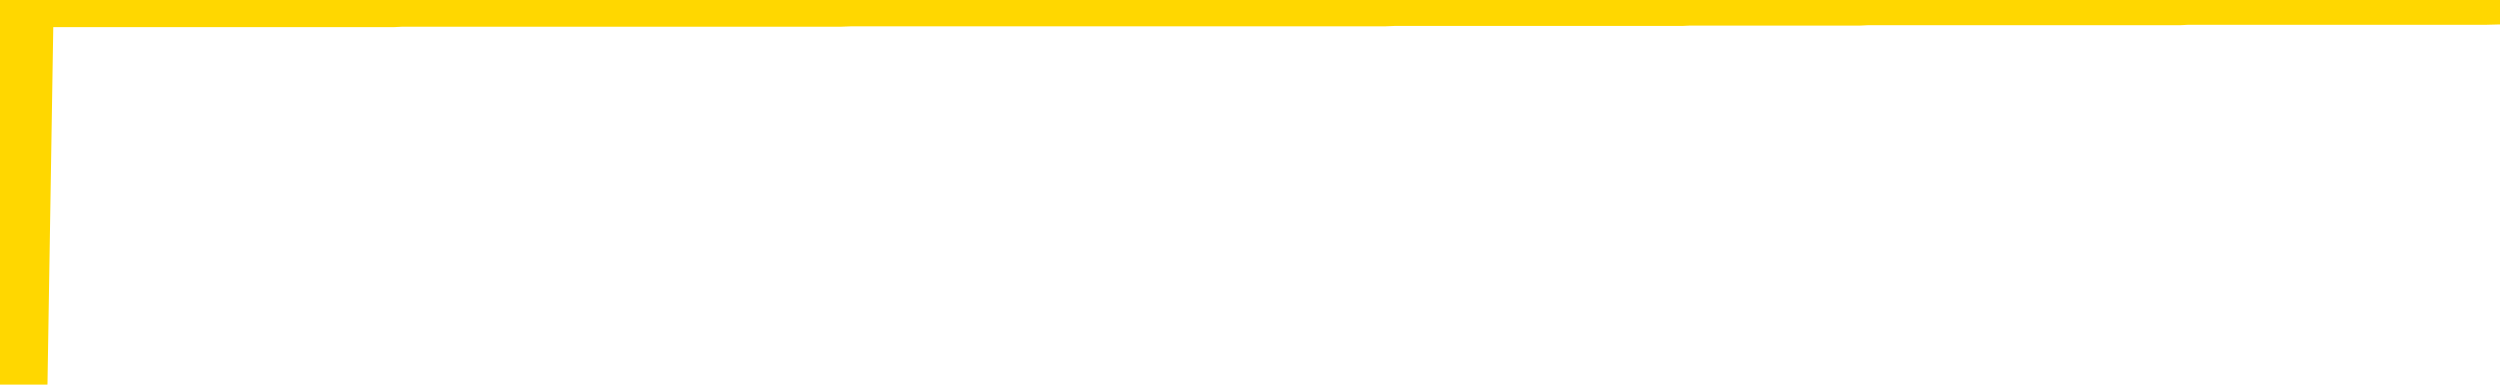 <svg xmlns="http://www.w3.org/2000/svg" version="1.1" viewBox="0 0 6500 1000">
	<path fill="none" stroke="gold" stroke-width="125" stroke-linecap="round" stroke-linejoin="round" d="M0 3930  L-1323907 3930 L-1323723 3930 L-1323233 3930 L-1322939 3930 L-1322628 3930 L-1322394 3930 L-1322340 3930 L-1322281 3930 L-1322128 3930 L-1322087 3930 L-1321955 3930 L-1321662 3930 L-1321121 3930 L-1320511 3930 L-1320463 3930 L-1319823 3930 L-1319790 3930 L-1319264 3930 L-1319132 3930 L-1318741 3930 L-1318413 3930 L-1318296 3930 L-1318085 3930 L-1317368 3930 L-1316798 3930 L-1316691 3930 L-1316516 3930 L-1316295 3929 L-1315893 3929 L-1315868 3929 L-1314940 3929 L-1314852 3929 L-1314770 3929 L-1314700 3929 L-1314403 3929 L-1314251 3929 L-1312360 3929 L-1312260 3929 L-1311997 3929 L-1311704 3929 L-1311562 3929 L-1311314 3929 L-1311278 3929 L-1311119 3929 L-1310656 3929 L-1310403 3929 L-1310191 3929 L-1309939 3929 L-1309591 3929 L-1308663 3929 L-1308570 3929 L-1308159 3929 L-1306988 3929 L-1305799 3929 L-1305707 3929 L-1305679 3929 L-1305413 3929 L-1305114 3929 L-1304985 3929 L-1304948 3929 L-1304133 3929 L-1303749 3929 L-1302689 3929 L-1302628 3929 L-1302362 3929 L-1301891 3929 L-1301699 3930 L-1301435 3930 L-1301098 3930 L-1300963 3930 L-1300507 3930 L-1299764 3930 L-1299746 3930 L-1299581 3930 L-1299513 3930 L-1298997 3930 L-1297968 3930 L-1297772 3930 L-1297284 3930 L-1296922 3930 L-1296513 3930 L-1296127 3930 L-1294424 3930 L-1294326 3930 L-1294254 3930 L-1294193 3930 L-1294008 3930 L-1293672 3930 L-1293031 3930 L-1292954 3930 L-1292893 3930 L-1292706 3930 L-1292627 3930 L-1292450 3930 L-1292430 3930 L-1292200 3930 L-1291813 3930 L-1290924 3930 L-1290885 3930 L-1290796 3930 L-1290769 3930 L-1289761 3930 L-1289611 3930 L-1289587 3930 L-1289454 3930 L-1289414 3930 L-1288156 3930 L-1288098 3930 L-1287558 3930 L-1287506 3930 L-1287459 3930 L-1287064 3930 L-1286925 3930 L-1286725 3930 L-1286578 3930 L-1286413 3930 L-1286137 3930 L-1285778 3930 L-1285226 3930 L-1284581 3930 L-1284322 3930 L-1284168 3929 L-1283767 3929 L-1283727 3929 L-1283606 3929 L-1283545 3929 L-1283531 3929 L-1283437 3929 L-1283144 3929 L-1282992 3929 L-1282662 3929 L-1282584 3929 L-1282508 3929 L-1282282 3929 L-1282215 3929 L-1281987 3929 L-1281935 3929 L-1281770 3929 L-1280765 3929 L-1280581 3929 L-1280030 3929 L-1279637 3929 L-1279240 3929 L-1278390 3929 L-1278311 3929 L-1277732 3929 L-1277291 3929 L-1277050 3929 L-1276893 3929 L-1276492 3929 L-1276471 3929 L-1276027 3929 L-1275621 3929 L-1275485 3929 L-1275310 3929 L-1275174 3929 L-1274923 3929 L-1273924 3929 L-1273841 3929 L-1273706 3929 L-1273667 3929 L-1272777 3929 L-1272562 3929 L-1272119 3929 L-1272001 3929 L-1271944 3929 L-1271268 3929 L-1271168 3929 L-1271139 3929 L-1269797 3929 L-1269391 3928 L-1269352 3928 L-1268424 3928 L-1268325 3928 L-1268192 3928 L-1267788 3928 L-1267762 3928 L-1267669 3928 L-1267453 3928 L-1267042 3928 L-1265888 3928 L-1265596 3928 L-1265568 3928 L-1264960 3928 L-1264710 3928 L-1264690 3928 L-1263760 3928 L-1263709 3928 L-1263587 3928 L-1263569 3928 L-1263413 3928 L-1263238 3928 L-1263102 3928 L-1263045 3928 L-1262937 3928 L-1262852 3928 L-1262619 3928 L-1262544 3928 L-1262235 3928 L-1262117 3928 L-1261948 3928 L-1261856 3928 L-1261754 3928 L-1261731 3928 L-1261653 3928 L-1261555 3928 L-1261189 3928 L-1261084 3928 L-1260581 3928 L-1260129 3928 L-1260090 3928 L-1260067 3928 L-1260026 3928 L-1259897 3928 L-1259796 3928 L-1259355 3928 L-1259072 3928 L-1258480 3928 L-1258350 3928 L-1258075 3927 L-1257923 3927 L-1257769 3927 L-1257684 3927 L-1257606 3927 L-1257421 3927 L-1257370 3927 L-1257342 3927 L-1257263 3927 L-1257240 3927 L-1256956 3927 L-1256353 3927 L-1255357 3927 L-1255059 3927 L-1254325 3927 L-1254081 3927 L-1253991 3927 L-1253414 3927 L-1252715 3927 L-1251963 3927 L-1251644 3927 L-1251262 3927 L-1251184 3927 L-1250550 3927 L-1250365 3927 L-1250277 3927 L-1250147 3927 L-1249834 3927 L-1249785 3927 L-1249643 3927 L-1249621 3927 L-1248654 3927 L-1248108 3927 L-1247630 3927 L-1247569 3927 L-1247245 3927 L-1247224 3927 L-1247161 3927 L-1246951 3927 L-1246874 3927 L-1246820 3927 L-1246797 3927 L-1246758 3927 L-1246742 3927 L-1245985 3927 L-1245969 3927 L-1245169 3927 L-1245017 3927 L-1244111 3927 L-1243605 3927 L-1243376 3927 L-1243335 3927 L-1243219 3927 L-1243043 3927 L-1242289 3927 L-1242154 3927 L-1241990 3927 L-1241672 3927 L-1241495 3927 L-1240474 3926 L-1240450 3926 L-1240199 3926 L-1239986 3926 L-1239352 3926 L-1239114 3926 L-1239081 3926 L-1238903 3926 L-1238823 3926 L-1238733 3926 L-1238669 3926 L-1238229 3926 L-1238205 3926 L-1237664 3926 L-1237409 3926 L-1236914 3926 L-1236037 3926 L-1236000 3926 L-1235947 3926 L-1235906 3926 L-1235789 3926 L-1235512 3926 L-1235305 3926 L-1235108 3926 L-1235085 3926 L-1235034 3926 L-1234995 3926 L-1234917 3926 L-1234320 3926 L-1234260 3926 L-1234156 3926 L-1234002 3926 L-1233370 3926 L-1232689 3926 L-1232386 3926 L-1232040 3926 L-1231842 3926 L-1231794 3926 L-1231473 3926 L-1230846 3926 L-1230699 3925 L-1230663 3925 L-1230605 3925 L-1230528 3925 L-1230287 3925 L-1230199 3925 L-1230105 3925 L-1229811 3925 L-1229677 3925 L-1229617 3925 L-1229580 3925 L-1229308 3925 L-1228301 3925 L-1228126 3925 L-1228075 3925 L-1227783 3925 L-1227590 3925 L-1227257 3925 L-1226750 3925 L-1226188 3925 L-1226174 3925 L-1226157 3925 L-1226057 3925 L-1225942 3925 L-1225903 3925 L-1225865 3925 L-1225800 3925 L-1225771 3925 L-1225632 3925 L-1225340 3925 L-1225290 3925 L-1225184 3925 L-1224920 3925 L-1224455 3925 L-1224310 3925 L-1224256 3925 L-1224199 3925 L-1224008 3925 L-1223643 3925 L-1223428 3925 L-1223233 3925 L-1223175 3925 L-1223116 3925 L-1222963 3925 L-1222693 3925 L-1222263 3925 L-1222248 3925 L-1222171 3925 L-1222106 3925 L-1221977 3925 L-1221953 3925 L-1221669 3925 L-1221622 3925 L-1221567 3925 L-1221105 3925 L-1221066 3925 L-1221025 3925 L-1220835 3925 L-1220354 3925 L-1219867 3925 L-1219851 3925 L-1219813 3924 L-1219556 3924 L-1219479 3924 L-1219249 3924 L-1219233 3924 L-1218939 3924 L-1218496 3924 L-1218050 3924 L-1217545 3924 L-1217391 3924 L-1217105 3924 L-1217065 3924 L-1216733 3924 L-1216511 3924 L-1215994 3924 L-1215919 3924 L-1215671 3924 L-1215476 3924 L-1215417 3924 L-1214640 3924 L-1214566 3924 L-1214335 3924 L-1214319 3924 L-1214257 3924 L-1214061 3924 L-1213597 3924 L-1213574 3924 L-1213444 3924 L-1212143 3924 L-1212127 3924 L-1212050 3924 L-1211956 3924 L-1211739 3924 L-1211587 3924 L-1211408 3924 L-1211354 3924 L-1211067 3924 L-1211028 3924 L-1210658 3924 L-1210218 3924 L-1210035 3924 L-1209714 3924 L-1209419 3924 L-1208973 3924 L-1208901 3924 L-1208439 3924 L-1208001 3924 L-1207819 3924 L-1206365 3924 L-1206233 3924 L-1205776 3924 L-1205549 3924 L-1205163 3924 L-1204646 3924 L-1203692 3924 L-1202898 3924 L-1202224 3924 L-1201798 3924 L-1201487 3924 L-1201257 3923 L-1200574 3923 L-1200561 3923 L-1200351 3923 L-1200329 3923 L-1200155 3923 L-1199204 3923 L-1198936 3923 L-1198121 3923 L-1197811 3923 L-1197773 3923 L-1197716 3923 L-1197099 3923 L-1196461 3923 L-1194835 3923 L-1194161 3923 L-1193519 3923 L-1193441 3923 L-1193385 3923 L-1193349 3923 L-1193321 3923 L-1193209 3923 L-1193191 3923 L-1193168 3923 L-1193015 3923 L-1192961 3923 L-1192884 3923 L-1192764 3923 L-1192667 3923 L-1192549 3923 L-1192280 3923 L-1192010 3923 L-1191993 3923 L-1191793 3923 L-1191646 3923 L-1191419 3923 L-1191285 3923 L-1190976 3923 L-1190916 3923 L-1190563 3923 L-1190214 3922 L-1190114 3922 L-1190049 3922 L-1189989 3922 L-1189605 3922 L-1189224 3922 L-1189120 3922 L-1188860 3922 L-1188588 3922 L-1188429 3922 L-1188397 3922 L-1188335 3922 L-1188193 3922 L-1188010 3922 L-1187965 3922 L-1187677 3922 L-1187661 3922 L-1187428 3922 L-1187367 3922 L-1187329 3922 L-1186749 3922 L-1186615 3922 L-1186592 3922 L-1186573 3922 L-1186556 3922 L-1186540 3922 L-1186516 3921 L-1186499 3921 L-1186478 3921 L-1186461 3921 L-1186438 3921 L-1186421 3921 L-1186400 3921 L-1186383 3921 L-1186334 3921 L-1186262 3921 L-1186227 3921 L-1186203 3921 L-1186168 3921 L-1186126 3921 L-1186090 3920 L-1186074 3920 L-1186049 3920 L-1186012 3920 L-1185995 3920 L-1185972 3920 L-1185955 3920 L-1185936 3920 L-1185920 3920 L-1185891 3920 L-1185865 3920 L-1185819 3920 L-1185803 3920 L-1185761 3920 L-1185713 3920 L-1185642 3920 L-1185627 3920 L-1185611 3920 L-1185549 3920 L-1185510 3920 L-1185470 3920 L-1185304 3920 L-1185239 3920 L-1185223 3920 L-1185179 3920 L-1185121 3920 L-1184908 3920 L-1184875 3920 L-1184832 3920 L-1184754 3920 L-1184217 3920 L-1184139 3920 L-1184034 3919 L-1183946 3919 L-1183770 3919 L-1183419 3919 L-1183263 3919 L-1182825 3919 L-1182669 3919 L-1182539 3919 L-1181835 3919 L-1181634 3919 L-1180673 3919 L-1180191 3919 L-1180092 3919 L-1179999 3919 L-1179754 3919 L-1179681 3919 L-1179238 3919 L-1179142 3919 L-1179127 3919 L-1179111 3919 L-1179086 3919 L-1178620 3919 L-1178403 3919 L-1178264 3919 L-1177970 3919 L-1177882 3919 L-1177840 3919 L-1177810 3919 L-1177638 3919 L-1177579 3919 L-1177503 3919 L-1177422 3919 L-1177352 3919 L-1177043 3919 L-1176958 3919 L-1176744 3919 L-1176709 3919 L-1176026 3919 L-1175927 3919 L-1175722 3919 L-1175675 3919 L-1175397 3919 L-1175335 3919 L-1175318 3919 L-1175240 3919 L-1174932 3919 L-1174907 3919 L-1174853 3919 L-1174830 3919 L-1174708 3919 L-1174572 3919 L-1174328 3918 L-1174202 3918 L-1173556 3918 L-1173540 3918 L-1173515 3918 L-1173335 3918 L-1173258 3918 L-1173167 3918 L-1172739 3918 L-1172323 3918 L-1171930 3918 L-1171851 3918 L-1171832 3918 L-1171469 3918 L-1171233 3918 L-1171005 3918 L-1170691 3918 L-1170613 3918 L-1170533 3918 L-1170355 3918 L-1170339 3918 L-1170074 3918 L-1169994 3918 L-1169763 3918 L-1169537 3918 L-1169222 3918 L-1169046 3918 L-1168685 3918 L-1168294 3918 L-1168224 3918 L-1168160 3918 L-1168020 3918 L-1167968 3918 L-1167867 3918 L-1167365 3918 L-1167168 3918 L-1166921 3918 L-1166735 3918 L-1166436 3918 L-1166360 3918 L-1166194 3918 L-1165309 3918 L-1165281 3918 L-1165158 3918 L-1164579 3918 L-1164501 3918 L-1163788 3918 L-1163476 3918 L-1163263 3918 L-1163246 3918 L-1162859 3918 L-1162334 3918 L-1161888 3918 L-1161559 3918 L-1161406 3917 L-1161080 3917 L-1160902 3917 L-1160820 3917 L-1160614 3917 L-1160438 3917 L-1159509 3917 L-1158620 3917 L-1158581 3917 L-1158353 3917 L-1157974 3917 L-1157186 3917 L-1156952 3917 L-1156876 3917 L-1156519 3917 L-1155947 3917 L-1155680 3917 L-1155293 3917 L-1155190 3917 L-1155020 3917 L-1154401 3917 L-1154190 3917 L-1153882 3917 L-1153829 3917 L-1153702 3917 L-1153648 3917 L-1153529 3917 L-1153193 3917 L-1152234 3917 L-1152102 3917 L-1151901 3917 L-1151269 3917 L-1150958 3917 L-1150544 3917 L-1150517 3917 L-1150371 3917 L-1149951 3917 L-1148619 3917 L-1148572 3917 L-1148443 3917 L-1148426 3917 L-1147848 3917 L-1147643 3917 L-1147613 3917 L-1147572 3917 L-1147515 3917 L-1147477 3917 L-1147399 3917 L-1147256 3917 L-1146802 3917 L-1146684 3917 L-1146398 3917 L-1146026 3917 L-1145929 3917 L-1145603 3917 L-1145248 3917 L-1145078 3917 L-1145031 3917 L-1144922 3917 L-1144833 3916 L-1144805 3916 L-1144729 3916 L-1144425 3916 L-1144391 3916 L-1144320 3916 L-1143952 3916 L-1143616 3916 L-1143535 3916 L-1143316 3916 L-1143144 3916 L-1143117 3916 L-1142619 3916 L-1142070 3916 L-1141190 3916 L-1141091 3916 L-1141015 3916 L-1140740 3916 L-1140493 3916 L-1140419 3916 L-1140357 3916 L-1140238 3916 L-1140196 3916 L-1140086 3916 L-1140009 3916 L-1139308 3916 L-1139063 3916 L-1139023 3916 L-1138867 3916 L-1138268 3916 L-1138041 3916 L-1137949 3916 L-1137473 3916 L-1136876 3916 L-1136356 3916 L-1136335 3916 L-1136190 3916 L-1135870 3916 L-1135328 3916 L-1135096 3916 L-1134926 3916 L-1134439 3916 L-1134212 3916 L-1134127 3916 L-1133780 3916 L-1133454 3916 L-1132931 3916 L-1132604 3916 L-1132004 3916 L-1131806 3916 L-1131754 3916 L-1131713 3916 L-1131432 3916 L-1130748 3916 L-1130438 3916 L-1130413 3915 L-1130221 3915 L-1129999 3915 L-1129913 3915 L-1129249 3915 L-1129225 3915 L-1129003 3915 L-1128673 3915 L-1128321 3915 L-1128116 3915 L-1127884 3915 L-1127626 3915 L-1127436 3915 L-1127389 3915 L-1127162 3915 L-1127127 3915 L-1126971 3915 L-1126756 3915 L-1126583 3915 L-1126492 3915 L-1126215 3915 L-1125971 3915 L-1125656 3915 L-1125229 3915 L-1125192 3915 L-1124709 3915 L-1124475 3915 L-1124264 3915 L-1124037 3915 L-1123488 3915 L-1123240 3915 L-1122406 3915 L-1122351 3915 L-1122329 3915 L-1122171 3915 L-1121709 3915 L-1121669 3915 L-1121329 3915 L-1121195 3915 L-1120973 3915 L-1120401 3915 L-1119929 3915 L-1119734 3915 L-1119542 3915 L-1119352 3915 L-1119250 3915 L-1118882 3915 L-1118835 3915 L-1118754 3915 L-1117460 3915 L-1117412 3915 L-1117144 3915 L-1116999 3915 L-1116448 3915 L-1116331 3915 L-1116249 3915 L-1115890 3915 L-1115667 3915 L-1115385 3915 L-1115056 3914 L-1114548 3914 L-1114436 3914 L-1114357 3914 L-1114192 3914 L-1113898 3914 L-1113429 3914 L-1113233 3914 L-1113182 3914 L-1112532 3914 L-1112411 3914 L-1111956 3914 L-1111921 3914 L-1111452 3914 L-1111342 3914 L-1111325 3914 L-1111109 3914 L-1110928 3914 L-1110397 3914 L-1109367 3914 L-1109168 3914 L-1108709 3914 L-1107761 3914 L-1107662 3914 L-1107308 3914 L-1107248 3914 L-1107233 3914 L-1107198 3914 L-1106829 3914 L-1106709 3914 L-1106467 3914 L-1106303 3914 L-1106115 3914 L-1105995 3914 L-1104924 3914 L-1104066 3914 L-1103854 3914 L-1103756 3914 L-1103582 3914 L-1103249 3914 L-1103177 3914 L-1103120 3914 L-1102944 3914 L-1102555 3914 L-1102320 3914 L-1102209 3914 L-1102092 3914 L-1101111 3914 L-1101085 3914 L-1100491 3914 L-1100459 3914 L-1100310 3914 L-1100026 3914 L-1099114 3914 L-1098168 3914 L-1098015 3914 L-1097912 3914 L-1097781 3914 L-1097637 3914 L-1097611 3914 L-1097497 3914 L-1097278 3914 L-1096597 3914 L-1096468 3913 L-1096164 3913 L-1095925 3913 L-1095592 3913 L-1094953 3913 L-1094611 3913 L-1094549 3913 L-1094393 3913 L-1093472 3913 L-1093001 3913 L-1092958 3913 L-1092945 3913 L-1092904 3913 L-1092882 3913 L-1092855 3913 L-1092711 3913 L-1092288 3913 L-1091953 3913 L-1091762 3913 L-1091333 3913 L-1091145 3913 L-1090756 3913 L-1090222 3913 L-1089850 3913 L-1089828 3913 L-1089578 3913 L-1089460 3913 L-1089384 3913 L-1089248 3913 L-1089209 3913 L-1089129 3913 L-1088735 3913 L-1088239 3913 L-1088127 3913 L-1087954 3913 L-1087645 3913 L-1087198 3913 L-1086875 3913 L-1086732 3913 L-1086305 3913 L-1086152 3913 L-1086097 3913 L-1085283 3913 L-1085263 3913 L-1084891 3913 L-1084835 3913 L-1083706 3913 L-1083638 3913 L-1083079 3913 L-1082885 3913 L-1082748 3913 L-1082515 3913 L-1082168 3913 L-1082133 3913 L-1082098 3913 L-1082030 3913 L-1081681 3912 L-1081509 3912 L-1081024 3912 L-1081008 3912 L-1080682 3912 L-1080525 3912 L-1079384 3912 L-1079359 3912 L-1079168 3912 L-1078974 3912 L-1078724 3912 L-1078707 3912 L-1077687 3912 L-1077389 3912 L-1077313 3912 L-1077177 3912 L-1077001 3912 L-1076425 3912 L-1076209 3912 L-1076145 3912 L-1076015 3912 L-1075978 3912 L-1075455 3912 L-1075317 3919 L-1075302 3919 L-1075279 3919 L-1075259 3919 L-1075032 3912 L-1074256 3912 L-1074215 3912 L-1073847 3912 L-1073768 3912 L-1073716 3912 L-1073043 3912 L-1072301 3912 L-1071876 3912 L-1071428 3912 L-1070367 3912 L-1070055 3912 L-1069645 3912 L-1069573 3912 L-1069049 3912 L-1068954 3912 L-1068936 3912 L-1068492 3912 L-1068306 3912 L-1067526 3912 L-1066853 3912 L-1066441 3912 L-1066209 3912 L-1066069 3912 L-1065987 3912 L-1065967 3912 L-1065891 3912 L-1065763 3912 L-1065446 3912 L-1065221 3912 L-1064897 3912 L-1064834 3912 L-1064464 3912 L-1064431 3912 L-1064223 3912 L-1063555 3912 L-1063478 3912 L-1063320 3912 L-1063209 3912 L-1062883 3911 L-1062728 3911 L-1062387 3911 L-1062330 3911 L-1061992 3911 L-1061788 3911 L-1061735 3911 L-1060359 3911 L-1060229 3911 L-1059796 3911 L-1059475 3911 L-1058647 3911 L-1058524 3911 L-1057793 3911 L-1057637 3911 L-1057597 3911 L-1057543 3911 L-1057520 3911 L-1057406 3911 L-1057109 3911 L-1056819 3911 L-1056765 3911 L-1056644 3911 L-1056614 3911 L-1056515 3911 L-1056071 3911 L-1055919 3911 L-1055084 3911 L-1054541 3911 L-1054207 3911 L-1054191 3911 L-1054116 3911 L-1054000 3911 L-1053805 3911 L-1053541 3911 L-1052706 3911 L-1052610 3911 L-1052088 3911 L-1052047 3911 L-1051947 3911 L-1051119 3911 L-1050984 3911 L-1050645 3911 L-1050091 3911 L-1049711 3911 L-1049548 3911 L-1049238 3911 L-1048426 3911 L-1048120 3911 L-1047851 3911 L-1047530 3911 L-1047209 3911 L-1046934 3911 L-1046105 3911 L-1046010 3911 L-1045917 3911 L-1045813 3910 L-1045426 3910 L-1044946 3910 L-1044929 3910 L-1044811 3910 L-1044443 3910 L-1044348 3910 L-1043514 3910 L-1043437 3910 L-1043138 3910 L-1043047 3910 L-1042640 3910 L-1042529 3910 L-1041830 3910 L-1041357 3910 L-1041297 3910 L-1041078 3910 L-1040804 3910 L-1040691 3910 L-1039664 3910 L-1039278 3910 L-1039257 3910 L-1038925 3910 L-1038680 3910 L-1038247 3910 L-1038137 3910 L-1038019 3910 L-1037567 3910 L-1036977 3910 L-1036640 3910 L-1034747 3910 L-1034634 3910 L-1034422 3910 L-1033104 3910 L-1032997 3906 L-1032931 3902 L-1032895 3898 L-1032833 3898 L-1032334 3902 L-1031659 3906 L-1031637 3910 L-1031366 3910 L-1030398 3910 L-1029709 3910 L-1029547 3910 L-1029006 3910 L-1028916 3910 L-1027897 3909 L-1026949 3909 L-1026584 3909 L-1026481 3909 L-1025893 3909 L-1025833 3909 L-1025733 3909 L-1025292 3909 L-1025185 3909 L-1024743 3909 L-1023744 3909 L-1023487 3909 L-1023384 3909 L-1023254 3909 L-1022887 3909 L-1022307 3909 L-1022276 3909 L-1021960 3909 L-1019977 3909 L-1019861 3909 L-1019794 3909 L-1019435 3909 L-1017816 3909 L-1017639 3909 L-1017495 3909 L-1016672 3909 L-1016619 3909 L-1016565 3909 L-1016131 3909 L-1015150 3909 L-1015077 3909 L-1013992 3909 L-1013779 3909 L-1013063 3909 L-1012674 3909 L-1012455 3909 L-1012136 3909 L-1011642 3909 L-1011514 3909 L-1011285 3909 L-1011053 3909 L-1010994 3909 L-1010704 3909 L-1010432 3909 L-1009402 3909 L-1007737 3909 L-1007318 3909 L-1007181 3909 L-1007025 3909 L-1006719 3909 L-1006491 3909 L-1006333 3909 L-1006174 3909 L-1006004 3909 L-1005957 3909 L-1005904 3908 L-1005882 3908 L-1005496 3908 L-1005246 3908 L-1004976 3908 L-1004815 3908 L-1004725 3908 L-1003067 3908 L-1002901 3908 L-1002522 3908 L-1002062 3908 L-1001452 3908 L-1000359 3908 L-999928 3908 L-999896 3908 L-999834 3908 L-999816 3908 L-998113 3908 L-998071 3908 L-997604 3908 L-997418 3908 L-997385 3908 L-996790 3908 L-996740 3908 L-996418 3908 L-996367 3908 L-996156 3908 L-996138 3908 L-995872 3908 L-995819 3908 L-995350 3908 L-994840 3908 L-994761 3908 L-994467 3908 L-994451 3908 L-994412 3908 L-994341 3908 L-994184 3908 L-993238 3908 L-993181 3908 L-992660 3908 L-992468 3908 L-992367 3908 L-992141 3908 L-991631 3908 L-991243 3908 L-991174 3908 L-990825 3908 L-990468 3908 L-989340 3908 L-989288 3908 L-989062 3908 L-989028 3908 L-988903 3908 L-988805 3908 L-988540 3908 L-987800 3908 L-987221 3908 L-986928 3908 L-986222 3908 L-986043 3908 L-986020 3908 L-985384 3908 L-985073 3908 L-984676 3908 L-984646 3908 L-984626 3908 L-984472 3908 L-983787 3908 L-983770 3908 L-983430 3908 L-983158 3908 L-983120 3908 L-983064 3908 L-983042 3908 L-982970 3908 L-982638 3908 L-982532 3907 L-982503 3907 L-982305 3907 L-982153 3907 L-981284 3907 L-980722 3907 L-980706 3907 L-980605 3907 L-980502 3907 L-980356 3907 L-980278 3907 L-980240 3907 L-980184 3907 L-980111 3907 L-979966 3907 L-979484 3907 L-979080 3907 L-978214 3907 L-978194 3907 L-977936 3907 L-977859 3907 L-977830 3907 L-977820 3907 L-977803 3907 L-977510 3907 L-977470 3907 L-977398 3907 L-977325 3907 L-977120 3907 L-976960 3907 L-976658 3907 L-976581 3907 L-976564 3907 L-976348 3907 L-976116 3907 L-976006 3907 L-975637 3907 L-975478 3907 L-975247 3907 L-975079 3907 L-974933 3907 L-974801 3907 L-973526 3907 L-973122 3907 L-973061 3907 L-972945 3907 L-972519 3907 L-972504 3907 L-972442 3907 L-972169 3907 L-972056 3907 L-971774 3907 L-971497 3907 L-971072 3907 L-971049 3907 L-970971 3906 L-970846 3906 L-970259 3906 L-969868 3906 L-969532 3906 L-968943 3906 L-968841 3906 L-968670 3906 L-968534 3906 L-967706 3906 L-966521 3906 L-966485 3906 L-966430 3906 L-966209 3906 L-966004 3906 L-965849 3906 L-965593 3906 L-965516 3906 L-964974 3906 L-964937 3906 L-964688 3906 L-964301 3906 L-963475 3906 L-963117 3906 L-962807 3906 L-962549 3906 L-962325 3906 L-961919 3906 L-961802 3906 L-961619 3906 L-961566 3906 L-961377 3906 L-961206 3906 L-961178 3906 L-960897 3906 L-960587 3906 L-960449 3906 L-960139 3906 L-959945 3906 L-959930 3906 L-959210 3906 L-959077 3906 L-958779 3906 L-958688 3906 L-958088 3906 L-958050 3906 L-957971 3906 L-957351 3906 L-957199 3906 L-957159 3906 L-956848 3906 L-956656 3906 L-956463 3906 L-956408 3906 L-956099 3906 L-956047 3906 L-955992 3906 L-955966 3906 L-955842 3906 L-955031 3906 L-954955 3906 L-954414 3906 L-954145 3906 L-953486 3906 L-952578 3906 L-952337 3906 L-951804 3905 L-951587 3905 L-950480 3905 L-950430 3905 L-949654 3905 L-949106 3905 L-948995 3905 L-948842 3905 L-948787 3905 L-948622 3905 L-948244 3905 L-947797 3905 L-947742 3905 L-947588 3905 L-946908 3905 L-946687 3905 L-946170 3905 L-945321 3905 L-945305 3905 L-943514 3905 L-942959 3905 L-942842 3905 L-941836 3905 L-941800 3905 L-941567 3905 L-941475 3905 L-941435 3905 L-941102 3905 L-940751 3905 L-940485 3905 L-940199 3905 L-939888 3905 L-939634 3905 L-939540 3905 L-939050 3905 L-938843 3905 L-938277 3905 L-938163 3905 L-937812 3905 L-937760 3905 L-937720 3905 L-937117 3905 L-936383 3905 L-935802 3905 L-935566 3905 L-935026 3905 L-934873 3905 L-934371 3905 L-934162 3905 L-934139 3905 L-934080 3905 L-933117 3905 L-932940 3905 L-932498 3905 L-932474 3905 L-932319 3905 L-932237 3905 L-932087 3905 L-931440 3905 L-931390 3905 L-930270 3904 L-929286 3904 L-929225 3904 L-928504 3904 L-927639 3904 L-927260 3904 L-927041 3904 L-926282 3904 L-926230 3904 L-925921 3904 L-925069 3904 L-924876 3904 L-924699 3904 L-924475 3904 L-924348 3904 L-924156 3904 L-923924 3904 L-923754 3904 L-923468 3904 L-923188 3904 L-923105 3904 L-922935 3904 L-922918 3904 L-922764 3904 L-922725 3904 L-921949 3904 L-921873 3904 L-921641 3904 L-921214 3904 L-920869 3904 L-920285 3904 L-920017 3904 L-919758 3904 L-919628 3904 L-919612 3904 L-919498 3904 L-919474 3904 L-919240 3904 L-919204 3904 L-917888 3904 L-917832 3904 L-917153 3904 L-916581 3904 L-916455 3904 L-916302 3904 L-916225 3904 L-915913 3904 L-915640 3904 L-915551 3904 L-915450 3904 L-914522 3904 L-914445 3904 L-914081 3904 L-914057 3904 L-914020 3904 L-913245 3904 L-913153 3904 L-913013 3904 L-912611 3904 L-912350 3904 L-912106 3904 L-911892 3904 L-911812 3904 L-911735 3904 L-911659 3904 L-911472 3904 L-911405 3904 L-911156 3904 L-911101 3904 L-910963 3904 L-910884 3904 L-910770 3904 L-910547 3904 L-910383 3904 L-910342 3904 L-910173 3903 L-909802 3903 L-909787 3903 L-909671 3903 L-908950 3903 L-908914 3903 L-908781 3903 L-908433 3903 L-908022 3903 L-907985 3903 L-907907 3903 L-907868 3903 L-907504 3903 L-907300 3903 L-907285 3903 L-906940 3903 L-906591 3903 L-906265 3903 L-906164 3903 L-906011 3903 L-905816 3903 L-905585 3903 L-905492 3903 L-905337 3903 L-905259 3903 L-905219 3903 L-905105 3903 L-905082 3903 L-904831 3903 L-904692 3903 L-904115 3903 L-903286 3903 L-902799 3903 L-902677 3903 L-902639 3903 L-902626 3903 L-902474 3903 L-902373 3903 L-902140 3903 L-901750 3903 L-901445 3903 L-901430 3903 L-901259 3903 L-901020 3903 L-900424 3903 L-899820 3903 L-899781 3903 L-899740 3903 L-899587 3903 L-899534 3903 L-899471 3903 L-899403 3903 L-899349 3903 L-899323 3903 L-899276 3903 L-899182 3903 L-899045 3903 L-898892 3903 L-898760 3903 L-898719 3903 L-898683 3902 L-898621 3902 L-898348 3902 L-898033 3902 L-897992 3902 L-897907 3902 L-897730 3902 L-897492 3902 L-897135 3902 L-897105 3902 L-896536 3902 L-896413 3902 L-896177 3902 L-896154 3902 L-895873 3902 L-895587 3902 L-895332 3902 L-894760 3902 L-894463 3902 L-894387 3902 L-893688 3902 L-893611 3902 L-893576 3902 L-893549 3902 L-893498 3902 L-893304 3902 L-893164 3902 L-893128 3902 L-893087 3902 L-892492 3902 L-892260 3902 L-891976 3902 L-891922 3902 L-891848 3902 L-891770 3902 L-891534 3902 L-891290 3902 L-891154 3902 L-891048 3902 L-890968 3902 L-890581 3902 L-890454 3902 L-890301 3902 L-890264 3902 L-890118 3902 L-889896 3902 L-889722 3902 L-889653 3902 L-888832 3902 L-888816 3902 L-888521 3902 L-887733 3902 L-887423 3902 L-887277 3902 L-887049 3902 L-886848 3902 L-885911 3902 L-885875 3902 L-885852 3902 L-885811 3902 L-885543 3902 L-884946 3902 L-884882 3902 L-884847 3902 L-884830 3902 L-884135 3902 L-883934 3902 L-883902 3902 L-883568 3902 L-883461 3902 L-882836 3902 L-882332 3902 L-882294 3902 L-881852 3902 L-881756 3902 L-881597 3902 L-881284 3902 L-881272 3902 L-880832 3902 L-880350 3902 L-880221 3902 L-879900 3902 L-879832 3902 L-879528 3902 L-879352 3902 L-879158 3902 L-878916 3902 L-878718 3902 L-878692 3902 L-878114 3902 L-878044 3902 L-877635 3902 L-877580 3901 L-877534 3901 L-877170 3901 L-877024 3901 L-876819 3901 L-876722 3901 L-876567 3901 L-876506 3901 L-876358 3901 L-876258 3901 L-875701 3901 L-875678 3901 L-875506 3901 L-874964 3901 L-874903 3901 L-874850 3901 L-874821 3901 L-874750 3901 L-874733 3901 L-874670 3901 L-874633 3901 L-874479 3901 L-874153 3901 L-873587 3901 L-873573 3901 L-873511 3901 L-873409 3901 L-873363 3901 L-873120 3901 L-872698 3901 L-872543 3901 L-870802 3901 L-870260 3901 L-869316 3901 L-868907 3901 L-868366 3901 L-868170 3901 L-868001 3901 L-867705 3901 L-867591 3901 L-867575 3901 L-867421 3901 L-867281 3901 L-867204 3901 L-867072 3901 L-866724 3901 L-866354 3901 L-865756 3901 L-865580 3901 L-865424 3901 L-865155 3901 L-865003 3901 L-864712 3901 L-864689 3901 L-864606 3901 L-864378 3901 L-863679 3901 L-863552 3901 L-863121 3901 L-863026 3901 L-861821 3901 L-861772 3901 L-861479 3901 L-861076 3901 L-860800 3901 L-860781 3901 L-860663 3901 L-860587 3901 L-860405 3901 L-859925 3901 L-859474 3901 L-859064 3901 L-859033 3901 L-858615 3901 L-858501 3901 L-858383 3901 L-858367 3901 L-858173 3901 L-858152 3901 L-857919 3901 L-857476 3901 L-857157 3900 L-856692 3900 L-856526 3900 L-856372 3900 L-856216 3900 L-855762 3900 L-855443 3900 L-855388 3900 L-855017 3900 L-854979 3900 L-854653 3900 L-854536 3900 L-854438 3900 L-854112 3900 L-853725 3900 L-853464 3900 L-853105 3900 L-852849 3900 L-850679 3900 L-850629 3900 L-850607 3900 L-850195 3900 L-850134 3900 L-850064 3900 L-849833 3900 L-849522 3900 L-849219 3900 L-849174 3900 L-848867 3900 L-848734 3900 L-848517 3900 L-847805 3900 L-847650 3900 L-847511 3900 L-847363 3900 L-847342 3900 L-847147 3900 L-847122 3900 L-847031 3900 L-847009 3900 L-846992 3900 L-846892 3900 L-845964 3900 L-845506 3900 L-844414 3900 L-843991 3900 L-843587 3900 L-843549 3900 L-843295 3900 L-842521 3900 L-842504 3900 L-842480 3900 L-842287 3900 L-841550 3900 L-841281 3900 L-841241 3900 L-840842 3900 L-840817 3900 L-840028 3900 L-839348 3900 L-837977 3900 L-837707 3900 L-837658 3900 L-837121 3900 L-837088 3900 L-836986 3900 L-836662 3900 L-836583 3900 L-836314 3900 L-835401 3899 L-835262 3899 L-835014 3899 L-834468 3899 L-834046 3899 L-833853 3899 L-833838 3899 L-833700 3899 L-833606 3899 L-833479 3899 L-833219 3899 L-833194 3899 L-833102 3899 L-832792 3899 L-832732 3899 L-832615 3899 L-832265 3899 L-831455 3899 L-831223 3899 L-830394 3899 L-830162 3899 L-829946 3899 L-829427 3899 L-828789 3899 L-828373 3899 L-828050 3899 L-827570 3899 L-827144 3899 L-827083 3899 L-826734 3899 L-826694 3899 L-826680 3899 L-826580 3899 L-826535 3899 L-826050 3899 L-825248 3899 L-824914 3899 L-823833 3899 L-823353 3899 L-823330 3899 L-823190 3899 L-822634 3899 L-821937 3899 L-821628 3899 L-821406 3899 L-821302 3899 L-821199 3899 L-820528 3899 L-820434 3899 L-820412 3899 L-820335 3899 L-820157 3899 L-819985 3899 L-819804 3899 L-819791 3899 L-819714 3899 L-819550 3899 L-819035 3899 L-819019 3899 L-818879 3899 L-818516 3899 L-818492 3899 L-818362 3899 L-818337 3899 L-817975 3899 L-817449 3899 L-817356 3898 L-817140 3898 L-817046 3898 L-817022 3898 L-816557 3898 L-816480 3898 L-816079 3898 L-815628 3898 L-814376 3898 L-814337 3898 L-813906 3898 L-813873 3898 L-813154 3898 L-812978 3898 L-812842 3898 L-812535 3898 L-812480 3898 L-812456 3898 L-812440 3898 L-812265 3898 L-812075 3898 L-811568 3898 L-811194 3898 L-810856 3898 L-810817 3898 L-810098 3898 L-810004 3898 L-809966 3898 L-809424 3898 L-809401 3898 L-808998 3897 L-808573 3897 L-808302 3897 L-808122 3897 L-807876 3897 L-807853 3897 L-807796 3897 L-807180 3897 L-806677 3897 L-806290 3897 L-805671 3897 L-805455 3897 L-805300 3897 L-804007 3897 L-803908 3897 L-803466 3897 L-803134 3897 L-802834 3897 L-802591 3897 L-801857 3897 L-801278 3897 L-800448 3897 L-800348 3897 L-799790 3897 L-799652 3897 L-798010 3897 L-797949 3897 L-797855 3897 L-796888 3897 L-796711 3897 L-796424 3897 L-796206 3897 L-796128 3897 L-795857 3897 L-795741 3897 L-795588 3897 L-795278 3897 L-795200 3897 L-795109 3897 L-795031 3897 L-794915 3897 L-794736 3897 L-794644 3897 L-794606 3897 L-794103 3897 L-793884 3897 L-793755 3897 L-793599 3897 L-793545 3897 L-793420 3897 L-793035 3897 L-792527 3897 L-792455 3897 L-791974 3897 L-791897 3897 L-791797 3897 L-791564 3897 L-791099 3897 L-790869 3897 L-790853 3897 L-790620 3897 L-790466 3897 L-790404 3897 L-790211 3897 L-789940 3897 L-789189 3897 L-788236 3897 L-788200 3897 L-787975 3897 L-787535 3897 L-787254 3897 L-786906 3897 L-785837 3897 L-784909 3897 L-784778 3897 L-784731 3897 L-784662 3897 L-784507 3897 L-784430 3897 L-784256 3896 L-783822 3896 L-783617 3896 L-783557 3896 L-782975 3896 L-782821 3896 L-782705 3896 L-782664 3896 L-782495 3896 L-782358 3896 L-782147 3896 L-782070 3896 L-782046 3896 L-781838 3896 L-781428 3896 L-781403 3896 L-781180 3896 L-781035 3896 L-781000 3896 L-780987 3896 L-780964 3896 L-780731 3896 L-780545 3896 L-780328 3896 L-780303 3896 L-779614 3896 L-779510 3896 L-779474 3896 L-779454 3896 L-779260 3896 L-779206 3896 L-779089 3896 L-779008 3896 L-778897 3896 L-778583 3896 L-778123 3896 L-777868 3896 L-777634 3896 L-777504 3896 L-777152 3896 L-777092 3896 L-776939 3896 L-776367 3896 L-776281 3896 L-776128 3896 L-775832 3896 L-775462 3895 L-775159 3895 L-775082 3895 L-774677 3895 L-774509 3895 L-774365 3895 L-773825 3895 L-773764 3895 L-773748 3895 L-773582 3895 L-773377 3895 L-773302 3895 L-773209 3895 L-772799 3895 L-772784 3895 L-772760 3895 L-772567 3895 L-772490 3895 L-772320 3896 L-772258 3896 L-772242 3896 L-771727 3896 L-771506 3896 L-770887 3896 L-770634 3896 L-770440 3896 L-770400 3896 L-770327 3896 L-770262 3896 L-769611 3896 L-769572 3896 L-769398 3896 L-769332 3896 L-768658 3896 L-768269 3896 L-768008 3896 L-767770 3896 L-767692 3896 L-767677 3896 L-767474 3896 L-767104 3896 L-766878 3896 L-766243 3896 L-766223 3896 L-765836 3896 L-765742 3896 L-765684 3896 L-765408 3895 L-765098 3895 L-765021 3895 L-764170 3895 L-763827 3896 L-763390 3896 L-762956 3896 L-762461 3896 L-762312 3896 L-762043 3896 L-760805 3896 L-760749 3896 L-758985 3896 L-758795 3896 L-757785 3896 L-757634 3896 L-757258 3896 L-756937 3896 L-756332 3896 L-756262 3896 L-756085 3896 L-755256 3896 L-755118 3896 L-754731 3896 L-754547 3896 L-754503 3896 L-754383 3896 L-754173 3896 L-753726 3896 L-753377 3896 L-753245 3896 L-752836 3896 L-752486 3896 L-752201 3896 L-752007 3896 L-751853 3896 L-751689 3896 L-751620 3896 L-751521 3896 L-751287 3896 L-751171 3896 L-751118 3896 L-750576 3896 L-750111 3896 L-748929 3896 L-748796 3896 L-748771 3896 L-748719 3896 L-748051 3896 L-747016 3896 L-746822 3896 L-746643 3896 L-746491 3896 L-746451 3896 L-746436 3896 L-746374 3896 L-746049 3896 L-744888 3896 L-744695 3896 L-744517 3895 L-743403 3895 L-742544 3895 L-742438 3895 L-741964 3895 L-741771 3895 L-739450 3895 L-739372 3895 L-739251 3895 L-739216 3895 L-739179 3895 L-739085 3895 L-738869 3895 L-738288 3895 L-737901 3895 L-737129 3895 L-737051 3895 L-736353 3895 L-735812 3895 L-735771 3895 L-735641 3895 L-735177 3895 L-735138 3895 L-735003 3895 L-734635 3895 L-734606 3895 L-734456 3895 L-734055 3895 L-732231 3895 L-731424 3895 L-730705 3895 L-730689 3895 L-730375 3895 L-729813 3895 L-729312 3895 L-728793 3895 L-728771 3895 L-727028 3895 L-726859 3895 L-726663 3895 L-725769 3895 L-725251 3895 L-725040 3895 L-724782 3895 L-724073 3895 L-723122 3895 L-722464 3895 L-722425 3895 L-722138 3895 L-722056 3895 L-721960 3895 L-721829 3895 L-721751 3895 L-721016 3895 L-720679 3895 L-720629 3895 L-720374 3895 L-720088 3895 L-719662 3895 L-719082 3895 L-718823 3895 L-718671 3895 L-718424 3895 L-718385 3895 L-717588 3895 L-717551 3895 L-717374 3895 L-716964 3894 L-716736 3894 L-716659 3894 L-716528 3894 L-716412 3894 L-716064 3894 L-716001 3894 L-715848 3894 L-715107 3894 L-714996 3894 L-714826 3894 L-714787 3894 L-714492 3894 L-714091 3894 L-713914 3894 L-713820 3894 L-713510 3894 L-712709 3894 L-712250 3894 L-711731 3894 L-711242 3894 L-710546 3894 L-709500 3894 L-709231 3894 L-709177 3894 L-709017 3894 L-708765 3894 L-708519 3894 L-708440 3894 L-708226 3894 L-707914 3894 L-707450 3894 L-707436 3894 L-707140 3894 L-707126 3894 L-706135 3894 L-705463 3894 L-705128 3894 L-704512 3894 L-704375 3894 L-703736 3894 L-703606 3894 L-702655 3894 L-702555 3894 L-701996 3894 L-701587 3894 L-701159 3894 L-701068 3894 L-700233 3894 L-699869 3894 L-699830 3894 L-699698 3894 L-699521 3894 L-699304 3894 L-699251 3894 L-699094 3894 L-698841 3894 L-697740 3894 L-697663 3894 L-697444 3894 L-697313 3894 L-697276 3894 L-697083 3894 L-696984 3894 L-696500 3894 L-696215 3894 L-696055 3894 L-695960 3894 L-695689 3894 L-695419 3893 L-695403 3893 L-695265 3893 L-695126 3893 L-694800 3893 L-694491 3893 L-694450 3893 L-694374 3893 L-694259 3893 L-693408 3893 L-693082 3893 L-692750 3893 L-692618 3893 L-692402 3893 L-692385 3893 L-691705 3893 L-691612 3893 L-691588 3893 L-691573 3893 L-691534 3893 L-691122 3893 L-690853 3893 L-690813 3893 L-690444 3893 L-690235 3893 L-689152 3893 L-689135 3893 L-689107 3893 L-689087 3893 L-688710 3893 L-688455 3893 L-688207 3893 L-688067 3893 L-687935 3893 L-687603 3893 L-687510 3893 L-687450 3893 L-686891 3893 L-686830 3893 L-686674 3893 L-686480 3893 L-686288 3893 L-686272 3893 L-686234 3893 L-686195 3892 L-685924 3892 L-685801 3892 L-685769 3892 L-685669 3892 L-685513 3892 L-685372 3892 L-685088 3892 L-684763 3892 L-684067 3892 L-684044 3892 L-683535 3892 L-682689 3892 L-682326 3892 L-682171 3892 L-681567 3892 L-681397 3892 L-681336 3892 L-681281 3892 L-680226 3892 L-680207 3892 L-679301 3892 L-679280 3892 L-679113 3892 L-678871 3892 L-678820 3892 L-678766 3892 L-678628 3892 L-678589 3892 L-677661 3892 L-677605 3892 L-677483 3892 L-677412 3892 L-677296 3892 L-677118 3892 L-676135 3892 L-675996 3892 L-675878 3892 L-675583 3892 L-675336 3892 L-675300 3892 L-675245 3892 L-675223 3892 L-675090 3892 L-675011 3892 L-674874 3892 L-674251 3892 L-674084 3892 L-673620 3892 L-673443 3892 L-673427 3892 L-673367 3892 L-673250 3892 L-672768 3892 L-672072 3892 L-671699 3892 L-671530 3892 L-670564 3892 L-670409 3892 L-670231 3892 L-670138 3892 L-669883 3892 L-669712 3892 L-669066 3892 L-669055 3892 L-668475 3892 L-668336 3892 L-668281 3892 L-667546 3892 L-667507 3892 L-667430 3892 L-666788 3892 L-666013 3892 L-665921 3892 L-665872 3892 L-665857 3892 L-665821 3892 L-665804 3892 L-665741 3892 L-665725 3892 L-665705 3892 L-665550 3892 L-665512 3892 L-665496 3892 L-665456 3892 L-665317 3892 L-665241 3892 L-664876 3892 L-664528 3891 L-663754 3891 L-663152 3891 L-662956 3891 L-662726 3891 L-662588 3891 L-661950 3891 L-661661 3891 L-661639 3891 L-661179 3891 L-660946 3891 L-660891 3891 L-660853 3891 L-660350 3891 L-659800 3891 L-659011 3891 L-657888 3891 L-656994 3891 L-656906 3891 L-656607 3891 L-656535 3891 L-656419 3891 L-655242 3891 L-654894 3891 L-654872 3891 L-654353 3891 L-654206 3891 L-654098 3891 L-653888 3891 L-653734 3891 L-653711 3891 L-653517 3891 L-653440 3891 L-653297 3891 L-652496 3891 L-652350 3891 L-652070 3891 L-651892 3891 L-651583 3891 L-650771 3891 L-649843 3891 L-648251 3891 L-648007 3891 L-647366 3891 L-647171 3891 L-647093 3891 L-646576 3891 L-646344 3891 L-646321 3891 L-646189 3891 L-645849 3891 L-645839 3891 L-645622 3891 L-645585 3891 L-645044 3891 L-644515 3891 L-644447 3891 L-644154 3891 L-643606 3891 L-643571 3891 L-643518 3891 L-643419 3891 L-643187 3891 L-642606 3891 L-642509 3891 L-642435 3891 L-642103 3891 L-641353 3890 L-641314 3890 L-640634 3890 L-640479 3890 L-640153 3890 L-639937 3890 L-639706 3890 L-639409 3890 L-639163 3890 L-638812 3890 L-638759 3890 L-637999 3890 L-637306 3890 L-636956 3890 L-636492 3890 L-635858 3890 L-635449 3890 L-635372 3890 L-634946 3890 L-634303 3890 L-634134 3890 L-633392 3890 L-633205 3890 L-632909 3890 L-632337 3890 L-632312 3890 L-631293 3890 L-630806 3890 L-630713 3890 L-630651 3890 L-630363 3890 L-630077 3890 L-630016 3890 L-629836 3890 L-629125 3890 L-628949 3890 L-628751 3890 L-628599 3890 L-628507 3890 L-628446 3890 L-627904 3890 L-627593 3890 L-627501 3890 L-627424 3890 L-626857 3890 L-626766 3890 L-626511 3890 L-626184 3890 L-626147 3890 L-625992 3890 L-625760 3890 L-625438 3890 L-624306 3890 L-624106 3890 L-623581 3890 L-623336 3890 L-623090 3890 L-623010 3890 L-622990 3890 L-622914 3889 L-622858 3889 L-622781 3889 L-622742 3889 L-622563 3889 L-622526 3889 L-622295 3889 L-621057 3889 L-620730 3889 L-620691 3889 L-619909 3889 L-619762 3889 L-618771 3889 L-618564 3889 L-618138 3889 L-618011 3889 L-617606 3889 L-617518 3889 L-616862 3889 L-616154 3889 L-615546 3889 L-615353 3889 L-615120 3889 L-614501 3889 L-614206 3889 L-613766 3889 L-613611 3889 L-613456 3889 L-612700 3889 L-612350 3889 L-611948 3889 L-611909 3889 L-610903 3889 L-610583 3889 L-610336 3889 L-609637 3889 L-609563 3889 L-609251 3889 L-608171 3889 L-607979 3889 L-607745 3889 L-607551 3889 L-607050 3889 L-606297 3889 L-606183 3889 L-605983 3889 L-605942 3889 L-605849 3889 L-605536 3889 L-605448 3889 L-605331 3889 L-605014 3889 L-604945 3889 L-604920 3889 L-604558 3889 L-604519 3889 L-604303 3889 L-603799 3889 L-603197 3889 L-602986 3889 L-602832 3889 L-602795 3889 L-602751 3889 L-602716 3889 L-602583 3889 L-602174 3889 L-601803 3889 L-601750 3889 L-601734 3889 L-601655 3889 L-601245 3889 L-601091 3888 L-601076 3888 L-601036 3888 L-600858 3888 L-600782 3888 L-600550 3888 L-599760 3888 L-599683 3888 L-598948 3888 L-598792 3888 L-598553 3888 L-598491 3888 L-598406 3888 L-598383 3888 L-598265 3888 L-598251 3888 L-598189 3888 L-598151 3888 L-598057 3888 L-598035 3888 L-597919 3888 L-597686 3888 L-597516 3888 L-596696 3888 L-596295 3888 L-596139 3888 L-595634 3888 L-595520 3888 L-594924 3888 L-594550 3888 L-594498 3888 L-594304 3888 L-593607 3888 L-593569 3888 L-593425 3888 L-593199 3888 L-592937 3888 L-592564 3888 L-592138 3888 L-592009 3888 L-591989 3888 L-591496 3888 L-590799 3888 L-590568 3888 L-590414 3888 L-589445 3888 L-589221 3888 L-588943 3888 L-588927 3888 L-588401 3888 L-587872 3888 L-587724 3888 L-587704 3888 L-587163 3888 L-586853 3888 L-586735 3888 L-586544 3888 L-586407 3888 L-586080 3888 L-585963 3888 L-585654 3888 L-585228 3887 L-585172 3887 L-584939 3888 L-584842 3888 L-584709 3888 L-584413 3888 L-584299 3887 L-583935 3887 L-583622 3887 L-583139 3887 L-582969 3887 L-582720 3887 L-582505 3887 L-581979 3887 L-581792 3887 L-581437 3887 L-580801 3887 L-580647 3887 L-579906 3887 L-579487 3887 L-579306 3887 L-579230 3887 L-579099 3887 L-578806 3887 L-578765 3887 L-578535 3887 L-578342 3887 L-578087 3887 L-577661 3887 L-577551 3887 L-576933 3887 L-576752 3887 L-575540 3887 L-574893 3887 L-574742 3887 L-574705 3887 L-574573 3887 L-574472 3887 L-574456 3887 L-574374 3887 L-574163 3887 L-574046 3887 L-573683 3887 L-573311 3887 L-572615 3887 L-572212 3887 L-572107 3887 L-572089 3887 L-571145 3887 L-570950 3887 L-570797 3887 L-570742 3887 L-569986 3887 L-569969 3887 L-569480 3887 L-569349 3887 L-569156 3887 L-568266 3887 L-568227 3887 L-568188 3887 L-568112 3887 L-568073 3887 L-567996 3887 L-567912 3887 L-567647 3887 L-567415 3887 L-567353 3887 L-566872 3887 L-566536 3887 L-566425 3887 L-566231 3887 L-566055 3887 L-565995 3887 L-565959 3887 L-565689 3887 L-564992 3887 L-564939 3887 L-564645 3887 L-564243 3887 L-563678 3886 L-562805 3886 L-562501 3886 L-562463 3886 L-562340 3886 L-561741 3886 L-561612 3886 L-561411 3886 L-561374 3886 L-560760 3886 L-560582 3886 L-560567 3886 L-560349 3886 L-560271 3886 L-559963 3886 L-559831 3886 L-559600 3886 L-559265 3886 L-559174 3886 L-559073 3886 L-559035 3886 L-558492 3886 L-558300 3886 L-557758 3886 L-557333 3886 L-557201 3886 L-557139 3886 L-556908 3886 L-556891 3886 L-556403 3886 L-556323 3886 L-556305 3886 L-554912 3886 L-554776 3886 L-554663 3886 L-554028 3886 L-553889 3886 L-553771 3886 L-553617 3886 L-553580 3886 L-553502 3886 L-553448 3886 L-552456 3886 L-552419 3886 L-552286 3886 L-552226 3886 L-552127 3886 L-551836 3886 L-551823 3886 L-551513 3886 L-551413 3886 L-550947 3886 L-550894 3888 L-550751 3890 L-550624 3892 L-550391 3893 L-549823 3893 L-549734 3893 L-549711 3893 L-549424 3893 L-548741 3893 L-548664 3893 L-548628 3893 L-548612 3893 L-548412 3893 L-547992 3893 L-547721 3893 L-546847 3893 L-546555 3893 L-546444 3893 L-545710 3893 L-545583 3893 L-545223 3893 L-544971 3893 L-544099 3893 L-543930 3893 L-543869 3893 L-543814 3893 L-543466 3893 L-543442 3893 L-543234 3893 L-543093 3893 L-542963 3893 L-542840 3893 L-542717 3893 L-542480 3893 L-542189 3893 L-541530 3893 L-541508 3893 L-541353 3893 L-541236 3893 L-540272 3893 L-540216 3893 L-539983 3893 L-539961 3893 L-539635 3893 L-539519 3893 L-539479 3893 L-538978 3893 L-538679 3893 L-538567 3893 L-538025 3893 L-536966 3893 L-536340 3893 L-536168 3893 L-535920 3893 L-535664 3893 L-535533 3893 L-535511 3893 L-534844 3893 L-533948 3893 L-533902 3893 L-533831 3893 L-533716 3893 L-533495 3893 L-533304 3893 L-533265 3893 L-533073 3892 L-532414 3892 L-531797 3892 L-531758 3893 L-531161 3893 L-531100 3893 L-529978 3893 L-529923 3893 L-529802 3893 L-529537 3893 L-529473 3893 L-529204 3893 L-529128 3893 L-528912 3893 L-528429 3893 L-528159 3893 L-528028 3893 L-527796 3893 L-527771 3893 L-527756 3893 L-527733 3893 L-527718 3892 L-527694 3892 L-527680 3892 L-527656 3892 L-527641 3892 L-527618 3892 L-527603 3892 L-527580 3892 L-527564 3892 L-527536 3892 L-527518 3892 L-527500 3892 L-527464 3891 L-527424 3891 L-527409 3891 L-527384 3891 L-527331 3891 L-527307 3891 L-527230 3891 L-527192 3891 L-527177 3891 L-527114 3891 L-527099 3891 L-527053 3891 L-526982 3891 L-526944 3891 L-526920 3891 L-526868 3891 L-526842 3891 L-526827 3891 L-526765 3891 L-526728 3891 L-526651 3891 L-526635 3891 L-526607 3891 L-526535 3891 L-526495 3891 L-526342 3891 L-526225 3891 L-526171 3891 L-526089 3891 L-526055 3891 L-526031 3891 L-525877 3891 L-525862 3891 L-525760 3891 L-525450 3891 L-525413 3891 L-525198 3891 L-525087 3891 L-525062 3891 L-524832 3891 L-524600 3891 L-524225 3891 L-524097 3891 L-524057 3891 L-524005 3890 L-523903 3890 L-523867 3890 L-523656 3890 L-523592 3890 L-523479 3890 L-523268 3890 L-523231 3890 L-522858 3890 L-522805 3890 L-522726 3890 L-522704 3890 L-522612 3890 L-522412 3890 L-522374 3890 L-522352 3890 L-522122 3890 L-522101 3890 L-521892 3890 L-521797 3890 L-521760 3890 L-521423 3890 L-521311 3890 L-521271 3890 L-521257 3890 L-521117 3890 L-521103 3890 L-520848 3890 L-520265 3890 L-520189 3890 L-520151 3890 L-520106 3890 L-520058 3890 L-519878 3890 L-519864 3890 L-519764 3890 L-519686 3890 L-519626 3890 L-519260 3890 L-519178 3890 L-519160 3890 L-519107 3890 L-518138 3890 L-518007 3890 L-517985 3890 L-517765 3890 L-517696 3890 L-517674 3890 L-517427 3890 L-517171 3890 L-517040 3890 L-517001 3890 L-516979 3890 L-516924 3890 L-516836 3890 L-516775 3890 L-516550 3890 L-516420 3890 L-516321 3890 L-516266 3890 L-516073 3890 L-515995 3890 L-515661 3889 L-515531 3889 L-515353 3889 L-515337 3889 L-515312 3889 L-515043 3889 L-513842 3889 L-513805 3889 L-513689 3889 L-513456 3889 L-513265 3889 L-513226 3889 L-513170 3889 L-513066 3889 L-512552 3889 L-512258 3889 L-512026 3889 L-511751 3889 L-511734 3889 L-511701 3889 L-511661 3889 L-511623 3889 L-511522 3889 L-511445 3889 L-511352 3889 L-511225 3889 L-511121 3889 L-510942 3889 L-510750 3889 L-509921 3889 L-509805 3889 L-509550 3889 L-509510 3889 L-509411 3889 L-509351 3889 L-509108 3889 L-509085 3889 L-508964 3889 L-508892 3889 L-508853 3889 L-508621 3889 L-508445 3889 L-507924 3889 L-507848 3889 L-507831 3889 L-507420 3889 L-507057 3889 L-506942 3889 L-506919 3889 L-506878 3889 L-506802 3889 L-506748 3889 L-506400 3889 L-506284 3889 L-506106 3889 L-506051 3889 L-506027 3889 L-505913 3889 L-505626 3889 L-505394 3889 L-505178 3889 L-504969 3889 L-504758 3889 L-503932 3889 L-503592 3889 L-502585 3889 L-502222 3889 L-501176 3889 L-501099 3888 L-500652 3888 L-500440 3888 L-500248 3888 L-499954 3888 L-499913 3888 L-499760 3888 L-499706 3888 L-499475 3888 L-498894 3888 L-498700 3888 L-498081 3888 L-497592 3888 L-497540 3888 L-496892 3888 L-496741 3888 L-496572 3888 L-496199 3888 L-496184 3888 L-496085 3888 L-496046 3888 L-495915 3888 L-495482 3888 L-495179 3888 L-494793 3888 L-494653 3888 L-494492 3888 L-494058 3888 L-494019 3888 L-493918 3888 L-493802 3888 L-493624 3888 L-493454 3888 L-493336 3888 L-492975 3888 L-492757 3888 L-492625 3888 L-492485 3888 L-491986 3888 L-491908 3888 L-491673 3888 L-491350 3888 L-490963 3888 L-490940 3888 L-490320 3888 L-490050 3888 L-489817 3888 L-489392 3888 L-489120 3888 L-488979 3888 L-488770 3888 L-488564 3888 L-488013 3888 L-487882 3888 L-487495 3888 L-487225 3888 L-487122 3888 L-486862 3888 L-486660 3888 L-486591 3888 L-486552 3888 L-485985 3888 L-485778 3888 L-485751 3888 L-485521 3888 L-485444 3888 L-484927 3888 L-484889 3888 L-484733 3888 L-484439 3888 L-484168 3888 L-483804 3888 L-483456 3888 L-483084 3887 L-482964 3887 L-482892 3887 L-482412 3887 L-482349 3887 L-482015 3887 L-481884 3887 L-481806 3887 L-481677 3887 L-481213 3887 L-480919 3887 L-480842 3887 L-480531 3887 L-480222 3887 L-480159 3887 L-480129 3887 L-479355 3887 L-479250 3887 L-479162 3887 L-479139 3887 L-478985 3887 L-478763 3887 L-478597 3887 L-478210 3887 L-478155 3887 L-478092 3887 L-477474 3887 L-477357 3887 L-477034 3887 L-476509 3887 L-476158 3887 L-476082 3887 L-475463 3887 L-475052 3887 L-474751 3887 L-474440 3887 L-474302 3887 L-473678 3887 L-473296 3887 L-472173 3887 L-471112 3887 L-471050 3887 L-470689 3887 L-470588 3887 L-470572 3887 L-470198 3887 L-469193 3887 L-468806 3887 L-468599 3887 L-468510 3887 L-468134 3887 L-467842 3887 L-467530 3887 L-466741 3887 L-466653 3887 L-466601 3887 L-466563 3887 L-466045 3887 L-465930 3887 L-465721 3887 L-465582 3887 L-464978 3886 L-464149 3886 L-463865 3886 L-463684 3886 L-463182 3886 L-462977 3886 L-462423 3886 L-461918 3886 L-461727 3886 L-461688 3886 L-461059 3886 L-460606 3886 L-460192 3886 L-459583 3886 L-458462 3886 L-458049 3886 L-457725 3886 L-457510 3886 L-457083 3886 L-456943 3886 L-456852 3886 L-456621 3886 L-456034 3886 L-455226 3886 L-454027 3886 L-453913 3886 L-453781 3886 L-453693 3886 L-453651 3886 L-453631 3886 L-453620 3886 L-453525 3886 L-452762 3886 L-452056 3886 L-452016 3886 L-451729 3886 L-451189 3886 L-451127 3886 L-451087 3886 L-451073 3886 L-450816 3886 L-450492 3886 L-450352 3886 L-450082 3886 L-450043 3886 L-449935 3886 L-449534 3886 L-449424 3886 L-449347 3886 L-449050 3886 L-449007 3886 L-448789 3886 L-448605 3886 L-448495 3886 L-448480 3886 L-448454 3886 L-448030 3886 L-447784 3886 L-447448 3886 L-447413 3886 L-447279 3886 L-447025 3886 L-446870 3886 L-445964 3886 L-445865 3886 L-445670 3886 L-444663 3886 L-444162 3886 L-444084 3886 L-444045 3886 L-443837 3886 L-443719 3886 L-443621 3886 L-443435 3886 L-443269 3886 L-443034 3886 L-442614 3886 L-442599 3886 L-442290 3886 L-441244 3886 L-441027 3886 L-441011 3885 L-440989 3885 L-440780 3885 L-440621 3885 L-440563 3885 L-439117 3885 L-438792 3885 L-438590 3885 L-438391 3885 L-438241 3885 L-437970 3885 L-437529 3885 L-437312 3885 L-436617 3885 L-436115 3885 L-435790 3885 L-435519 3885 L-434798 3885 L-434643 3885 L-433445 3885 L-433056 3885 L-432940 3885 L-432787 3885 L-432633 3885 L-431663 3885 L-431610 3885 L-431363 3885 L-431341 3885 L-431121 3885 L-430683 3885 L-430543 3885 L-430435 3885 L-430233 3885 L-430116 3885 L-430014 3885 L-429999 3885 L-429867 3885 L-429613 3885 L-428995 3885 L-428336 3885 L-428090 3885 L-427897 3885 L-427138 3885 L-427099 3885 L-427021 3885 L-426968 3885 L-426929 3885 L-426891 3885 L-426852 3885 L-426761 3885 L-426716 3885 L-426658 3885 L-426634 3885 L-426519 3885 L-426209 3885 L-426155 3885 L-426133 3885 L-425791 3885 L-425626 3885 L-425590 3884 L-425549 3884 L-425535 3884 L-425303 3884 L-425163 3884 L-424995 3884 L-424545 3884 L-424312 3884 L-424219 3884 L-424199 3884 L-423718 3884 L-423641 3884 L-423514 3884 L-423384 3884 L-423005 3884 L-422764 3884 L-422726 3884 L-422672 3884 L-422534 3884 L-422495 3884 L-422455 3884 L-422225 3884 L-422185 3884 L-422055 3884 L-421876 3884 L-421835 3884 L-421821 3884 L-421657 3884 L-421642 3884 L-421489 3884 L-421474 3884 L-421448 3884 L-421414 3884 L-421192 3884 L-420969 3884 L-420715 3884 L-420583 3884 L-419941 3884 L-419333 3884 L-418314 3884 L-418121 3884 L-418070 3884 L-417945 3884 L-417620 3884 L-416847 3884 L-416790 3884 L-416676 3884 L-416264 3884 L-415939 3884 L-415801 3884 L-415577 3884 L-415051 3884 L-414650 3884 L-414618 3884 L-414331 3884 L-414046 3884 L-413658 3884 L-413442 3884 L-413014 3884 L-412833 3884 L-412497 3884 L-412390 3884 L-412204 3884 L-412087 3884 L-412073 3884 L-411351 3883 L-411182 3883 L-410933 3883 L-410833 3883 L-410191 3883 L-409903 3883 L-409713 3883 L-409438 3883 L-409120 3883 L-408836 3883 L-408722 3883 L-408677 3883 L-408474 3883 L-406866 3883 L-406654 3883 L-405973 3883 L-405890 3883 L-405662 3883 L-405472 3883 L-405333 3883 L-405314 3883 L-405121 3883 L-404891 3883 L-404698 3883 L-403614 3883 L-403419 3883 L-403366 3883 L-403212 3883 L-403105 3883 L-402938 3883 L-402786 3883 L-402671 3883 L-402547 3883 L-402129 3883 L-401872 3883 L-401780 3883 L-401587 3883 L-401525 3883 L-401200 3883 L-401139 3883 L-401082 3883 L-400813 3883 L-400464 3883 L-400286 3883 L-400092 3883 L-400056 3883 L-399343 3883 L-399304 3883 L-398994 3883 L-398696 3883 L-398647 3883 L-398391 3883 L-398120 3883 L-398065 3883 L-396974 3883 L-396944 3883 L-396903 3883 L-396727 3883 L-396534 3883 L-395676 3883 L-394623 3883 L-394562 3883 L-394213 3883 L-393400 3883 L-392587 3883 L-392572 3883 L-392197 3883 L-392028 3883 L-391760 3883 L-391432 3883 L-391310 3883 L-391253 3883 L-391218 3883 L-391141 3883 L-390923 3883 L-390865 3883 L-390549 3883 L-390381 3883 L-390018 3883 L-389825 3883 L-389801 3883 L-389724 3883 L-389243 3883 L-389106 3883 L-388692 3883 L-388393 3883 L-388294 3883 L-388278 3883 L-388249 3883 L-387890 3883 L-387540 3883 L-387402 3883 L-387366 3883 L-386549 3883 L-386343 3883 L-386319 3883 L-386162 3883 L-386072 3883 L-385831 3883 L-385507 3883 L-385415 3883 L-385218 3883 L-384932 3883 L-384177 3883 L-384047 3883 L-383974 3883 L-383361 3882 L-383186 3882 L-383075 3882 L-382975 3882 L-382896 3882 L-382759 3882 L-382605 3882 L-382526 3882 L-382335 3882 L-381661 3882 L-381623 3882 L-381520 3882 L-380577 3882 L-380555 3882 L-380204 3882 L-379739 3882 L-379704 3882 L-379274 3882 L-379223 3882 L-378812 3882 L-378795 3882 L-378699 3882 L-378644 3882 L-378605 3882 L-378310 3882 L-376571 3882 L-375062 3882 L-374554 3882 L-374056 3882 L-373922 3882 L-373831 3882 L-373704 3882 L-373625 3882 L-373320 3882 L-373049 3882 L-372815 3882 L-371616 3882 L-371511 3882 L-371445 3882 L-370604 3882 L-370418 3882 L-369507 3882 L-368638 3882 L-368350 3882 L-368258 3882 L-367709 3882 L-367189 3882 L-366120 3882 L-365852 3882 L-365698 3882 L-365605 3882 L-365475 3882 L-365428 3882 L-365268 3882 L-364402 3882 L-364067 3882 L-363684 3882 L-362931 3882 L-362872 3882 L-362483 3882 L-362161 3882 L-362004 3882 L-361272 3882 L-361209 3882 L-360922 3882 L-360548 3882 L-360367 3882 L-360111 3882 L-359850 3882 L-359697 3882 L-359294 3882 L-357997 3882 L-357881 3882 L-357418 3882 L-356086 3882 L-355661 3882 L-355637 3882 L-355504 3882 L-355329 3882 L-355195 3882 L-354865 3882 L-354478 3881 L-354438 3881 L-354422 3881 L-354031 3881 L-353740 3881 L-353471 3881 L-353297 3881 L-351804 3881 L-351754 3881 L-351676 3881 L-350436 3881 L-350361 3881 L-350334 3881 L-350088 3881 L-349930 3881 L-349872 3881 L-348984 3881 L-348756 3881 L-348232 3881 L-348091 3881 L-348015 3881 L-347319 3881 L-347071 3881 L-346390 3881 L-346373 3881 L-346119 3881 L-345751 3881 L-345616 3881 L-344994 3881 L-344650 3881 L-344603 3881 L-344116 3881 L-343782 3881 L-343565 3881 L-343431 3881 L-343110 3881 L-343045 3881 L-342793 3881 L-342504 3881 L-342194 3881 L-342054 3881 L-341515 3881 L-341239 3881 L-340509 3881 L-340456 3881 L-340349 3881 L-340083 3881 L-339659 3881 L-339394 3881 L-339175 3881 L-339154 3881 L-338923 3881 L-338636 3881 L-338613 3881 L-338598 3881 L-338226 3881 L-338054 3881 L-337978 3881 L-337917 3881 L-337616 3881 L-337375 3881 L-337283 3881 L-337025 3881 L-336973 3881 L-336777 3881 L-336561 3881 L-336137 3881 L-336045 3881 L-335905 3881 L-335040 3881 L-334666 3881 L-334339 3881 L-334186 3881 L-333759 3881 L-333041 3881 L-332846 3881 L-332492 3881 L-332346 3881 L-331839 3881 L-331603 3881 L-330636 3881 L-330626 3881 L-329561 3881 L-329328 3881 L-328926 3881 L-328732 3880 L-328652 3880 L-328556 3880 L-327819 3880 L-327687 3880 L-327297 3880 L-327275 3880 L-327180 3880 L-327044 3880 L-327027 3880 L-327007 3880 L-325322 3880 L-325304 3880 L-325187 3880 L-325103 3880 L-324978 3880 L-324954 3880 L-324670 3880 L-324563 3880 L-324375 3880 L-324105 3880 L-323433 3880 L-323061 3880 L-322209 3880 L-322151 3880 L-322132 3880 L-321899 3880 L-321624 3880 L-321319 3880 L-321279 3880 L-321048 3880 L-320811 3880 L-320198 3880 L-320157 3880 L-320120 3880 L-319598 3880 L-319407 3880 L-319346 3880 L-319304 3880 L-318981 3880 L-318953 3880 L-318939 3880 L-318454 3880 L-318400 3880 L-318262 3880 L-318224 3880 L-318207 3880 L-318112 3880 L-317447 3880 L-316831 3880 L-316561 3880 L-316153 3880 L-316133 3880 L-316117 3880 L-316003 3880 L-315616 3880 L-315150 3880 L-315089 3880 L-315010 3880 L-314996 3880 L-314510 3880 L-314470 3880 L-314325 3880 L-314275 3880 L-314196 3880 L-313564 3880 L-313473 3880 L-313232 3880 L-313116 3880 L-312788 3880 L-312034 3880 L-312017 3880 L-311066 3880 L-310756 3880 L-310331 3880 L-309618 3880 L-309299 3880 L-309284 3880 L-309133 3879 L-308830 3879 L-308752 3879 L-308625 3879 L-308188 3879 L-308127 3879 L-307604 3879 L-307336 3879 L-307198 3879 L-307120 3879 L-307081 3879 L-306270 3879 L-306229 3879 L-305789 3879 L-305711 3879 L-305453 3879 L-305263 3879 L-304634 3879 L-304447 3879 L-304412 3879 L-304256 3879 L-303855 3879 L-303777 3879 L-303597 3879 L-303406 3879 L-302477 3879 L-302327 3879 L-301119 3879 L-300309 3879 L-299906 3879 L-299304 3879 L-299102 3879 L-299033 3879 L-298875 3879 L-298613 3879 L-298240 3895 L-298221 3895 L-298065 3895 L-296866 3895 L-295763 3879 L-294835 3879 L-294721 3879 L-294436 3879 L-294334 3879 L-294310 3879 L-294119 3879 L-294042 3879 L-293846 3879 L-293134 3879 L-292976 3879 L-291919 3879 L-291495 3879 L-291084 3879 L-290798 3879 L-290624 3879 L-290392 3879 L-290138 3879 L-289695 3879 L-289035 3879 L-288859 3879 L-288554 3879 L-288167 3879 L-288147 3879 L-288128 3879 L-288106 3879 L-287973 3879 L-287780 3879 L-286136 3879 L-284840 3879 L-284801 3878 L-284743 3878 L-284642 3878 L-284083 3878 L-283099 3878 L-282556 3878 L-282092 3878 L-281447 3878 L-280898 3878 L-279848 3878 L-278919 3878 L-278572 3878 L-278378 3878 L-277875 3878 L-277430 3878 L-277288 3878 L-277266 3878 L-276695 3878 L-276310 3878 L-275477 3878 L-275128 3878 L-275106 3878 L-274718 3878 L-274296 3878 L-273697 3878 L-273678 3878 L-273172 3878 L-272940 3878 L-272827 3878 L-272208 3878 L-271646 3878 L-271606 3878 L-271047 3878 L-270714 3878 L-270602 3878 L-270563 3878 L-270138 3878 L-270078 3878 L-270002 3878 L-269711 3878 L-269499 3878 L-269015 3878 L-268801 3878 L-267661 3878 L-267602 3878 L-267584 3878 L-267178 3878 L-266539 3878 L-266404 3878 L-266346 3878 L-265804 3878 L-265495 3878 L-265244 3878 L-265168 3878 L-265048 3878 L-264315 3878 L-263870 3878 L-263655 3878 L-262922 3878 L-262747 3878 L-262382 3878 L-262167 3878 L-260929 3878 L-260619 3878 L-260503 3878 L-260250 3878 L-260039 3878 L-259497 3877 L-259265 3877 L-259208 3877 L-259110 3877 L-258781 3877 L-258549 3877 L-256886 3877 L-256536 3877 L-256132 3877 L-255977 3877 L-255184 3877 L-253694 3877 L-253307 3877 L-253268 3877 L-253014 3877 L-252919 3877 L-252727 3877 L-252378 3877 L-251682 3877 L-251431 3877 L-250715 3877 L-249303 3877 L-249071 3877 L-248741 3877 L-247525 3877 L-247173 3877 L-246981 3877 L-246863 3877 L-244428 3877 L-243459 3877 L-242628 3877 L-242319 3877 L-240977 3877 L-240404 3877 L-240288 3877 L-239959 3877 L-239863 3877 L-239455 3877 L-239340 3877 L-239149 3877 L-238392 3877 L-238267 3877 L-237986 3877 L-237483 3877 L-237405 3877 L-235819 3877 L-235761 3877 L-235019 3877 L-234638 3877 L-234310 3877 L-233647 3877 L-233517 3877 L-233477 3877 L-233227 3877 L-233091 3877 L-232898 3877 L-232762 3877 L-232511 3877 L-232298 3877 L-231989 3877 L-231716 3877 L-231215 3877 L-231196 3877 L-230762 3877 L-230536 3877 L-230093 3877 L-230074 3877 L-229571 3877 L-229433 3877 L-229319 3877 L-229087 3877 L-228777 3877 L-228312 3877 L-228235 3877 L-227732 3877 L-227462 3877 L-227124 3877 L-226939 3877 L-226262 3877 L-226244 3877 L-226069 3877 L-226049 3877 L-225431 3877 L-224715 3877 L-224153 3877 L-223958 3877 L-223805 3877 L-223786 3877 L-223263 3877 L-223148 3877 L-222277 3877 L-222255 3877 L-222199 3877 L-221368 3877 L-221058 3877 L-220981 3877 L-220710 3877 L-220647 3877 L-220596 3877 L-220285 3877 L-219668 3877 L-218892 3877 L-218098 3876 L-218060 3876 L-217983 3876 L-217810 3876 L-216932 3876 L-216048 3876 L-215953 3876 L-215834 3876 L-215504 3876 L-215468 3876 L-215235 3876 L-215002 3876 L-214287 3876 L-213785 3876 L-213119 3876 L-213011 3876 L-212856 3876 L-212837 3876 L-212682 3876 L-212267 3876 L-211656 3876 L-211521 3876 L-210613 3876 L-210410 3876 L-209857 3876 L-207208 3876 L-207033 3876 L-206955 3876 L-206084 3876 L-205620 3876 L-205137 3876 L-205099 3876 L-204518 3876 L-204498 3876 L-203396 3876 L-201974 3876 L-201557 3876 L-201249 3876 L-201172 3876 L-201096 3876 L-200938 3876 L-200862 3876 L-200398 3876 L-199160 3876 L-198908 3876 L-198464 3876 L-197842 3876 L-197786 3876 L-197593 3876 L-197128 3876 L-196837 3876 L-196796 3876 L-196760 3876 L-196607 3875 L-196429 3875 L-195291 3875 L-194903 3875 L-194846 3875 L-194672 3875 L-192155 3875 L-190995 3875 L-190357 3875 L-190219 3875 L-190087 3875 L-189699 3875 L-189235 3875 L-189025 3875 L-188959 3875 L-188926 3875 L-188172 3875 L-187590 3875 L-187398 3875 L-186779 3875 L-186733 3875 L-186373 3875 L-186267 3875 L-186082 3875 L-185805 3875 L-184901 3875 L-183896 3875 L-183161 3875 L-182735 3875 L-182575 3875 L-182212 3875 L-182115 3875 L-181672 3875 L-181596 3875 L-181244 3875 L-180995 3875 L-180975 3875 L-180801 3875 L-179853 3875 L-179739 3875 L-179176 3875 L-178726 3875 L-178341 3875 L-177430 3875 L-177375 3875 L-176235 3875 L-175655 3874 L-175480 3874 L-174687 3874 L-174455 3874 L-174069 3874 L-173798 3874 L-173662 3874 L-173547 3874 L-172927 3874 L-172870 3874 L-172655 3874 L-172360 3874 L-171572 3874 L-171432 3874 L-170044 3874 L-169697 3874 L-169310 3874 L-169249 3874 L-169212 3874 L-169155 3874 L-168512 3874 L-167821 3874 L-167569 3874 L-167233 3874 L-167144 3874 L-166623 3874 L-166370 3874 L-166154 3874 L-165771 3874 L-165610 3874 L-165072 3874 L-164260 3874 L-164241 3874 L-164125 3874 L-163981 3874 L-163600 3874 L-163408 3874 L-163352 3874 L-163052 3874 L-162986 3874 L-162790 3874 L-162423 3874 L-162361 3874 L-162058 3874 L-162012 3874 L-161958 3874 L-161320 3874 L-161301 3874 L-160816 3874 L-160334 3874 L-159965 3874 L-159598 3874 L-159464 3874 L-159310 3874 L-159240 3874 L-158592 3874 L-158572 3874 L-158432 3874 L-157947 3874 L-157664 3874 L-157606 3874 L-157548 3874 L-157238 3874 L-157084 3874 L-156600 3874 L-155827 3874 L-155187 3874 L-155089 3874 L-154027 3874 L-154005 3874 L-153541 3895 L-153524 3895 L-153351 3895 L-152838 3895 L-150484 3874 L-149539 3874 L-148820 3874 L-148280 3874 L-147583 3874 L-147266 3874 L-146618 3874 L-146110 3874 L-146076 3874 L-146034 3873 L-145688 3873 L-144993 3873 L-144796 3873 L-144780 3873 L-144664 3873 L-144382 3873 L-143484 3873 L-143438 3873 L-143072 3873 L-143055 3873 L-143000 3873 L-142807 3873 L-142671 3873 L-142596 3873 L-142362 3873 L-141820 3873 L-141780 3873 L-141743 3873 L-141717 3873 L-141082 3873 L-140540 3873 L-139375 3873 L-139015 3873 L-137738 3873 L-137699 3873 L-137661 3873 L-137446 3873 L-137255 3873 L-137178 3873 L-137024 3873 L-136985 3873 L-135896 3873 L-135572 3873 L-135358 3873 L-135097 3873 L-134604 3873 L-134582 3873 L-134165 3873 L-134024 3873 L-133964 3873 L-133887 3873 L-133676 3873 L-132381 3873 L-132105 3873 L-131481 3873 L-130089 3873 L-130017 3873 L-129979 3873 L-129786 3873 L-129396 3873 L-129089 3873 L-129033 3873 L-128717 3873 L-128667 3873 L-128628 3873 L-128583 3873 L-127950 3873 L-127176 3873 L-126737 3873 L-126595 3895 L-126571 3895 L-126555 3916 L-126530 3916 L-126112 3895 L-125909 3895 L-125760 3873 L-125682 3873 L-125627 3873 L-124830 3873 L-124814 3873 L-123951 3873 L-123747 3873 L-123460 3873 L-123344 3873 L-122819 3873 L-122642 3873 L-122338 3873 L-121951 3873 L-121891 3873 L-121835 3873 L-121681 3873 L-120636 3873 L-120074 3873 L-119838 3873 L-119801 3873 L-119532 3873 L-119126 3873 L-117657 3873 L-115916 3872 L-115529 3872 L-115297 3872 L-115198 3872 L-115103 3872 L-114948 3872 L-114385 3872 L-114303 3872 L-114136 3872 L-113594 3872 L-112409 3872 L-112395 3872 L-112335 3872 L-112184 3872 L-111699 3872 L-111052 3872 L-110346 3872 L-110229 3872 L-109262 3872 L-109217 3872 L-108526 3872 L-108470 3872 L-108392 3872 L-108372 3872 L-108351 3872 L-108136 3872 L-107423 3872 L-107033 3872 L-106996 3872 L-106979 3872 L-106921 3872 L-106494 3872 L-106279 3872 L-106205 3872 L-106127 3872 L-106012 3872 L-105946 3872 L-105818 3872 L-105759 3872 L-105683 3872 L-105604 3872 L-105176 3872 L-104451 3872 L-104437 3872 L-104270 3872 L-104054 3872 L-104039 3872 L-103458 3872 L-103186 3872 L-102898 3872 L-102468 3872 L-102315 3872 L-102258 3872 L-102082 3872 L-100686 3872 L-100421 3872 L-99528 3872 L-99002 3872 L-97983 3871 L-97902 3871 L-97438 3871 L-96819 3871 L-96532 3871 L-96279 3871 L-96127 3871 L-95779 3871 L-95062 3871 L-94500 3871 L-93612 3871 L-93303 3871 L-93012 3871 L-92160 3871 L-92139 3871 L-91482 3871 L-90979 3871 L-90768 3871 L-90748 3871 L-90419 3871 L-90360 3871 L-89974 3871 L-88988 3871 L-88427 3871 L-88329 3871 L-88021 3871 L-87944 3871 L-86909 3871 L-86779 3871 L-86722 3871 L-86087 3871 L-86028 3871 L-85952 3871 L-84538 3871 L-84401 3871 L-84268 3871 L-83782 3871 L-83532 3871 L-83242 3871 L-83029 3871 L-82372 3871 L-81804 3871 L-81715 3871 L-81575 3871 L-81500 3871 L-80336 3871 L-80304 3871 L-79874 3871 L-79857 3871 L-79683 3871 L-78155 3871 L-78070 3871 L-77265 3871 L-77071 3871 L-77050 3871 L-76197 3871 L-76003 3871 L-75370 3871 L-75194 3871 L-75075 3871 L-75021 3871 L-75000 3871 L-74944 3871 L-74555 3871 L-74111 3871 L-74033 3871 L-73836 3871 L-73775 3871 L-73512 3871 L-73164 3871 L-73048 3871 L-71899 3871 L-71615 3871 L-71170 3871 L-69967 3871 L-69836 3871 L-69526 3871 L-69098 3871 L-67802 3871 L-67492 3891 L-67476 3891 L-67430 3892 L-67380 3892 L-66452 3871 L-66122 3871 L-65573 3871 L-65446 3870 L-65000 3870 L-63466 3870 L-63298 3870 L-63026 3870 L-63002 3870 L-62098 3870 L-61982 3870 L-61515 3870 L-61493 3870 L-61420 3870 L-61222 3870 L-61070 3870 L-60603 3870 L-59952 3870 L-59466 3870 L-58915 3870 L-57894 3870 L-57587 3870 L-57533 3870 L-56933 3870 L-56503 3870 L-56429 3870 L-56411 3870 L-56190 3870 L-55886 3870 L-55804 3870 L-55500 3870 L-54900 3870 L-54764 3870 L-54494 3870 L-54280 3870 L-54105 3870 L-53896 3870 L-53874 3870 L-53625 3870 L-53176 3870 L-53159 3871 L-52714 3871 L-51506 3871 L-51304 3871 L-50375 3871 L-50314 3871 L-50279 3871 L-49253 3871 L-49137 3871 L-49117 3871 L-48963 3871 L-48944 3871 L-48532 3871 L-48517 3871 L-48479 3871 L-48169 3871 L-48015 3871 L-47810 3871 L-47411 3871 L-46429 3871 L-45904 3871 L-45847 3871 L-45822 3871 L-45500 3871 L-44783 3871 L-43914 3871 L-43875 3871 L-43798 3871 L-43547 3871 L-43527 3871 L-42804 3871 L-42654 3871 L-42541 3871 L-42444 3871 L-41342 3871 L-40587 3871 L-40415 3871 L-40253 3871 L-40177 3871 L-39984 3871 L-38845 3871 L-38161 3871 L-37878 3870 L-36911 3870 L-36892 3870 L-36041 3870 L-36001 3870 L-35858 3870 L-35533 3870 L-35304 3870 L-35266 3870 L-35225 3870 L-35209 3870 L-35073 3870 L-35054 3870 L-34842 3870 L-34782 3870 L-34705 3870 L-34681 3870 L-34606 3870 L-34125 3870 L-34029 3870 L-33953 3870 L-33776 3870 L-33754 3870 L-33699 3870 L-33661 3870 L-33602 3870 L-33447 3870 L-32423 3870 L-32124 3870 L-31997 3870 L-31919 3870 L-30893 3870 L-30837 3870 L-30779 3870 L-30733 3870 L-30719 3870 L-30682 3870 L-30643 3870 L-29464 3870 L-29405 3870 L-28708 3870 L-28089 3870 L-27946 3870 L-27504 3870 L-27238 3870 L-26575 3870 L-26291 3870 L-24821 3870 L-23872 3870 L-23766 3870 L-23700 3870 L-23670 3870 L-23351 3870 L-23330 3870 L-22401 3870 L-22225 3870 L-21493 3870 L-20953 2910 L-20929 1950 L-20903 991 L-20870 31 L-20854 31 L-20833 31 L-20795 31 L-20776 31 L-20753 31 L-20738 31 L-20719 31 L-20699 31 L-20677 31 L-20660 31 L-20641 31 L-20622 31 L-20583 31 L-20543 31 L-20518 31 L-20502 31 L-20484 31 L-20447 31 L-20428 31 L-20408 31 L-20390 31 L-20368 31 L-20351 31 L-20312 31 L-20289 31 L-20274 31 L-20255 31 L-20235 31 L-20215 31 L-20196 31 L-20158 31 L-20100 31 L-20052 30 L-20000 30 L-19974 30 L-19958 30 L-19941 30 L-19925 30 L-19904 30 L-19887 30 L-19867 30 L-19847 30 L-19824 30 L-19809 30 L-19790 30 L-19770 30 L-19749 30 L-19712 30 L-19693 30 L-19672 30 L-19636 30 L-19615 30 L-19589 30 L-19573 30 L-19555 30 L-19538 30 L-19518 30 L-19500 30 L-19480 30 L-19461 29 L-19403 29 L-19383 29 L-19361 29 L-19326 29 L-19306 29 L-19286 29 L-19268 29 L-19249 29 L-19210 29 L-19190 29 L-19172 29 L-19145 29 L-18958 29 L-18938 29 L-18919 29 L-18896 29 L-18862 29 L-18842 29 L-18820 29 L-18803 29 L-18783 29 L-18764 29 L-18744 29 L-18726 29 L-18707 29 L-18686 28 L-18661 28 L-18645 28 L-18610 28 L-18589 28 L-18571 28 L-18551 28 L-18532 28 L-18511 28 L-18475 28 L-18455 28 L-18433 28 L-18417 28 L-18398 28 L-18378 28 L-18358 28 L-18321 28 L-18243 28 L-18218 28 L-18195 28 L-18167 28 L-18144 28 L-18118 28 L-18068 28 L-18048 28 L-18010 28 L-17991 28 L-17969 28 L-17953 28 L-17933 28 L-17913 28 L-17893 27 L-17856 27 L-17836 27 L-17779 27 L-17758 27 L-17732 27 L-17718 27 L-17700 27 L-17662 27 L-17643 27 L-17624 27 L-17604 27 L-17584 27 L-17566 27 L-17547 27 L-17526 27 L-17506 27 L-17469 27 L-17449 27 L-17431 27 L-17392 27 L-17353 27 L-17333 27 L-17314 27 L-17266 27 L-17238 27 L-17199 27 L-17168 27 L-17154 27 L-17081 27 L-17062 27 L-17040 27 L-17024 27 L-17005 27 L-16965 27 L-16888 27 L-16869 27 L-16850 27 L-16829 27 L-16804 27 L-16772 27 L-16753 27 L-16734 26 L-16695 26 L-16655 26 L-16576 26 L-16541 26 L-16501 26 L-16424 26 L-16405 26 L-16359 26 L-16337 26 L-16309 26 L-16270 26 L-16240 26 L-16225 26 L-16211 26 L-16170 26 L-16109 26 L-16095 26 L-16076 26 L-16055 26 L-15979 26 L-15940 26 L-15922 26 L-15875 26 L-15858 26 L-15840 26 L-15824 26 L-15785 26 L-15765 26 L-15747 26 L-15725 26 L-15708 26 L-15669 26 L-15631 25 L-15612 25 L-15592 25 L-15572 25 L-15554 25 L-15535 25 L-15515 25 L-15495 25 L-15431 25 L-15409 25 L-15381 25 L-15357 25 L-15331 25 L-15315 25 L-15298 25 L-15262 25 L-15244 25 L-15224 25 L-15204 25 L-15181 25 L-15166 25 L-15147 25 L-15127 25 L-15106 25 L-15089 24 L-15069 24 L-15050 24 L-15029 24 L-15012 24 L-14993 24 L-14946 24 L-14930 24 L-14912 24 L-14895 24 L-14875 24 L-14857 24 L-14837 24 L-14818 24 L-14780 24 L-14760 24 L-14718 24 L-14703 24 L-14684 24 L-14663 24 L-14625 24 L-14606 24 L-14586 24 L-14547 24 L-14529 24 L-14503 24 L-14452 24 L-14415 24 L-14400 24 L-14354 23 L-14315 23 L-14295 23 L-14276 23 L-14253 23 L-14238 23 L-14219 23 L-14177 23 L-14160 23 L-14122 23 L-14101 23 L-14083 23 L-14043 23 L-14018 23 L-14001 23 L-13967 23 L-13947 23 L-13928 23 L-13908 23 L-13867 23 L-13851 23 L-13774 23 L-13755 22 L-13715 22 L-13696 22 L-13678 22 L-13658 22 L-13639 22 L-13619 22 L-13524 22 L-13499 22 L-13471 22 L-13440 22 L-13425 22 L-13404 22 L-13366 22 L-13347 22 L-13324 22 L-13309 22 L-13290 22 L-13270 22 L-13248 22 L-13232 22 L-13212 22 L-13193 22 L-13172 22 L-13155 22 L-13136 22 L-13115 22 L-13089 22 L-13072 22 L-13054 22 L-13017 22 L-13000 22 L-12979 21 L-12961 21 L-12939 21 L-12903 21 L-12883 21 L-12860 21 L-12845 21 L-12826 21 L-12806 21 L-12768 21 L-12729 21 L-12709 21 L-12690 21 L-12646 21 L-12544 21 L-12528 21 L-12396 21 L-12381 21 L-12362 21 L-12342 21 L-12320 21 L-12283 21 L-12264 21 L-12244 21 L-12186 21 L-12161 21 L-12145 21 L-12127 20 L-12110 20 L-12090 20 L-12071 20 L-12032 20 L-12010 20 L-11975 20 L-11955 20 L-11933 20 L-11878 20 L-11858 20 L-11800 20 L-11762 20 L-11695 20 L-11667 20 L-11644 20 L-11618 20 L-11585 20 L-11568 20 L-11548 20 L-11530 20 L-11510 20 L-11491 20 L-11469 20 L-11452 20 L-11356 20 L-11298 20 L-11258 20 L-11233 20 L-11201 20 L-11162 20 L-11124 20 L-11104 20 L-11066 20 L-11026 20 L-10988 20 L-10969 20 L-10930 20 L-10911 20 L-10892 20 L-10872 20 L-10853 20 L-10833 20 L-10815 20 L-10788 20 L-10738 20 L-10699 20 L-10668 19 L-10653 19 L-10640 19 L-10601 19 L-10581 19 L-10540 19 L-10524 19 L-10505 19 L-10464 19 L-10428 19 L-10388 19 L-10350 19 L-10304 19 L-10290 19 L-10214 19 L-10175 19 L-10155 19 L-10137 19 L-10118 19 L-10021 19 L-9982 19 L-9924 19 L-9905 19 L-9886 19 L-9860 19 L-9837 19 L-9771 19 L-9754 19 L-9739 19 L-9725 19 L-9689 19 L-9633 19 L-9609 19 L-9576 19 L-9556 19 L-9517 19 L-9497 18 L-9479 18 L-9457 18 L-9440 18 L-9422 18 L-9400 18 L-9375 18 L-9324 18 L-9303 18 L-9247 18 L-9227 18 L-9131 18 L-9112 18 L-9073 18 L-9053 18 L-9035 18 L-8996 18 L-8976 18 L-8957 18 L-8909 18 L-8857 18 L-8830 18 L-8814 18 L-8798 18 L-8782 18 L-8744 18 L-8723 18 L-8704 18 L-8647 18 L-8627 18 L-8605 18 L-8589 18 L-8569 18 L-8550 17 L-8493 17 L-8472 17 L-8446 17 L-8411 17 L-8395 17 L-8375 17 L-8357 17 L-8337 17 L-8318 17 L-8296 17 L-8279 17 L-8260 17 L-8240 17 L-8218 17 L-8202 17 L-8184 17 L-8163 17 L-8143 17 L-8106 17 L-8086 17 L-8066 17 L-8002 17 L-7980 17 L-7952 17 L-7913 16 L-7881 16 L-7866 16 L-7833 16 L-7795 16 L-7776 16 L-7753 16 L-7738 16 L-7719 16 L-7699 16 L-7660 16 L-7640 16 L-7601 16 L-7543 16 L-7518 16 L-7483 16 L-7467 16 L-7446 16 L-7428 16 L-7389 16 L-7368 16 L-7351 16 L-7331 16 L-7312 16 L-7289 16 L-7274 16 L-7255 16 L-7177 16 L-7158 16 L-7138 15 L-7119 15 L-7100 15 L-7074 15 L-7000 15 L-6974 15 L-6958 15 L-6941 15 L-6925 15 L-6905 15 L-6887 15 L-6847 15 L-6825 15 L-6809 15 L-6790 15 L-6770 15 L-6749 15 L-6732 15 L-6636 15 L-6615 15 L-6589 15 L-6556 15 L-6538 15 L-6518 15 L-6500 15 L-6480 15 L-6461 15 L-6439 15 L-6423 15 L-6403 15 L-6383 15 L-6361 15 L-6345 15 L-6326 14 L-6286 14 L-6268 14 L-6229 14 L-6172 14 L-6146 14 L-6123 14 L-6095 14 L-6072 14 L-6046 14 L-6013 14 L-5997 14 L-5976 14 L-5958 14 L-5938 14 L-5919 14 L-5881 14 L-5862 14 L-5842 14 L-5820 14 L-5784 14 L-5764 14 L-5744 14 L-5726 14 L-5707 14 L-5686 14 L-5661 14 L-5645 14 L-5627 14 L-5610 14 L-5590 14 L-5571 14 L-5552 14 L-5532 13 L-5475 13 L-5455 13 L-5433 13 L-5339 13 L-5301 13 L-5281 13 L-5262 14 L-5243 14 L-5145 14 L-5118 14 L-5086 14 L-5068 14 L-4969 14 L-4952 14 L-4934 14 L-4913 14 L-4893 14 L-4875 14 L-4856 14 L-4836 14 L-4817 14 L-4779 14 L-4758 14 L-4701 14 L-4681 14 L-4662 14 L-4643 14 L-4624 14 L-4604 15 L-4583 15 L-4526 15 L-4505 15 L-4469 15 L-4449 15 L-4392 15 L-4372 15 L-4333 15 L-4315 15 L-4288 15 L-4238 15 L-4199 15 L-4140 15 L-4120 15 L-4101 15 L-4062 15 L-4024 15 L-3985 15 L-3908 15 L-3888 15 L-3869 15 L-3772 15 L-3753 15 L-3675 14 L-3618 14 L-3560 14 L-3521 14 L-3502 14 L-3482 14 L-3463 14 L-3338 14 L-3256 14 L-3241 14 L-3226 14 L-3190 14 L-3152 14 L-3133 14 L-3110 14 L-3095 14 L-3076 14 L-3017 14 L-2997 14 L-2979 13 L-2957 13 L-2940 13 L-2921 13 L-2900 13 L-2875 13 L-2858 13 L-2840 13 L-2824 13 L-2803 13 L-2785 12 L-2765 12 L-2725 12 L-2689 12 L-2669 12 L-2646 12 L-2612 12 L-2572 12 L-2553 12 L-2515 12 L-2495 12 L-2476 12 L-2457 12 L-2431 12 L-2409 12 L-2357 12 L-2331 12 L-2315 12 L-2298 12 L-2282 12 L-2262 12 L-2244 12 L-2224 12 L-2147 12 L-2127 12 L-2106 12 L-2089 11 L-2069 11 L-2029 11 L-1993 11 L-1971 11 L-1946 11 L-1930 11 L-1911 11 L-1874 11 L-1857 11 L-1836 11 L-1818 11 L-1796 11 L-1780 11 L-1760 11 L-1740 11 L-1717 11 L-1663 11 L-1643 11 L-1625 11 L-1567 11 L-1503 11 L-1480 11 L-1402 11 L-1370 11 L-1333 11 L-1315 11 L-1295 11 L-1253 11 L-1238 11 L-1199 10 L-1177 10 L-1160 10 L-1140 10 L-1101 10 L-1083 10 L-1065 10 L-1043 10 L-1018 10 L-1001 10 L-983 10 L-946 10 L-908 10 L-889 10 L-867 10 L-831 10 L-788 10 L-735 10 L-696 10 L-678 10 L-658 10 L-637 10 L-574 9 L-499 9 L-456 9 L-441 9 L-425 9 L-387 9 L-366 9 L-324 9 L-309 9 L-290 9 L-270 9 L-248 9 L-232 9 L-212 9 L-172 9 L-136 9 L-115 9 L-89 9 L-72 9 L-54 9 L-38 9 L-17 997 L13 997 L39 996 L61 996 L77 9 L97 8 L116 8 L154 8 L173 8 L193 8 L213 8 L270 8 L290 8 L309 8 L354 8 L376 8 L404 8 L428 8 L456 8 L487 8 L523 8 L541 8 L561 8 L637 8 L658 8 L679 8 L696 8 L716 8 L813 8 L838 8 L855 8 L873 8 L889 8 L928 8 L947 8 L988 8 L1024 8 L1044 7 L1067 7 L1082 7 L1121 7 L1179 7 L1218 7 L1304 7 L1332 7 L1355 7 L1397 7 L1469 7 L1489 7 L1547 7 L1565 7 L1586 7 L1606 7 L1643 7 L1683 7 L1701 7 L1741 7 L1767 7 L1818 7 L1856 7 L1915 7 L1934 7 L1952 7 L1993 7 L2069 7 L2088 7 L2107 7 L2166 7 L2185 7 L2211 6 L2233 6 L2299 6 L2329 6 L2344 6 L2380 6 L2417 6 L2459 6 L2494 6 L2514 6 L2535 6 L2553 6 L2571 6 L2591 6 L2611 6 L2630 6 L2710 6 L2765 6 L2785 6 L2804 6 L2844 6 L2862 6 L2923 6 L2958 6 L2978 6 L3017 6 L3056 6 L3075 6 L3113 6 L3229 6 L3261 6 L3275 6 L3309 6 L3327 6 L3347 6 L3390 6 L3424 6 L3482 6 L3503 6 L3542 6 L3599 6 L3624 5 L3641 5 L3675 5 L3696 5 L3715 5 L3734 5 L3791 5 L3810 5 L3852 5 L3868 5 L3907 5 L3927 5 L3946 5 L3984 5 L4004 5 L4023 5 L4042 5 L4090 5 L4118 5 L4143 5 L4170 5 L4186 5 L4201 5 L4238 5 L4295 5 L4333 5 L4372 5 L4393 4 L4410 4 L4430 4 L4470 4 L4487 4 L4506 4 L4527 4 L4553 4 L4570 4 L4588 4 L4604 4 L4625 4 L4643 4 L4662 4 L4681 4 L4703 4 L4719 4 L4738 4 L4782 4 L4797 4 L4815 4 L4836 4 L4856 3 L4874 3 L4913 3 L4996 3 L5019 3 L5047 3 L5085 3 L5116 3 L5130 3 L5166 3 L5204 3 L5246 3 L5261 3 L5300 3 L5359 3 L5377 3 L5399 3 L5435 3 L5456 3 L5481 3 L5499 3 L5532 3 L5554 3 L5571 3 L5590 3 L5610 3 L5648 3 L5668 3 L5687 2 L5711 2 L5725 2 L5785 2 L5803 2 L5822 2 L5841 2 L5861 2 L5899 2 L5925 2 L5975 2 L6014 2 L6045 2 L6059 2 L6074 2 L6133 2 L6152 2 L6190 2 L6209 2 L6229 2 L6268 2 L6288 2 L6306 2 L6328 2 L6363 2 L6385 2 L6410 2 L6461 2 L6500 1" />
</svg>
